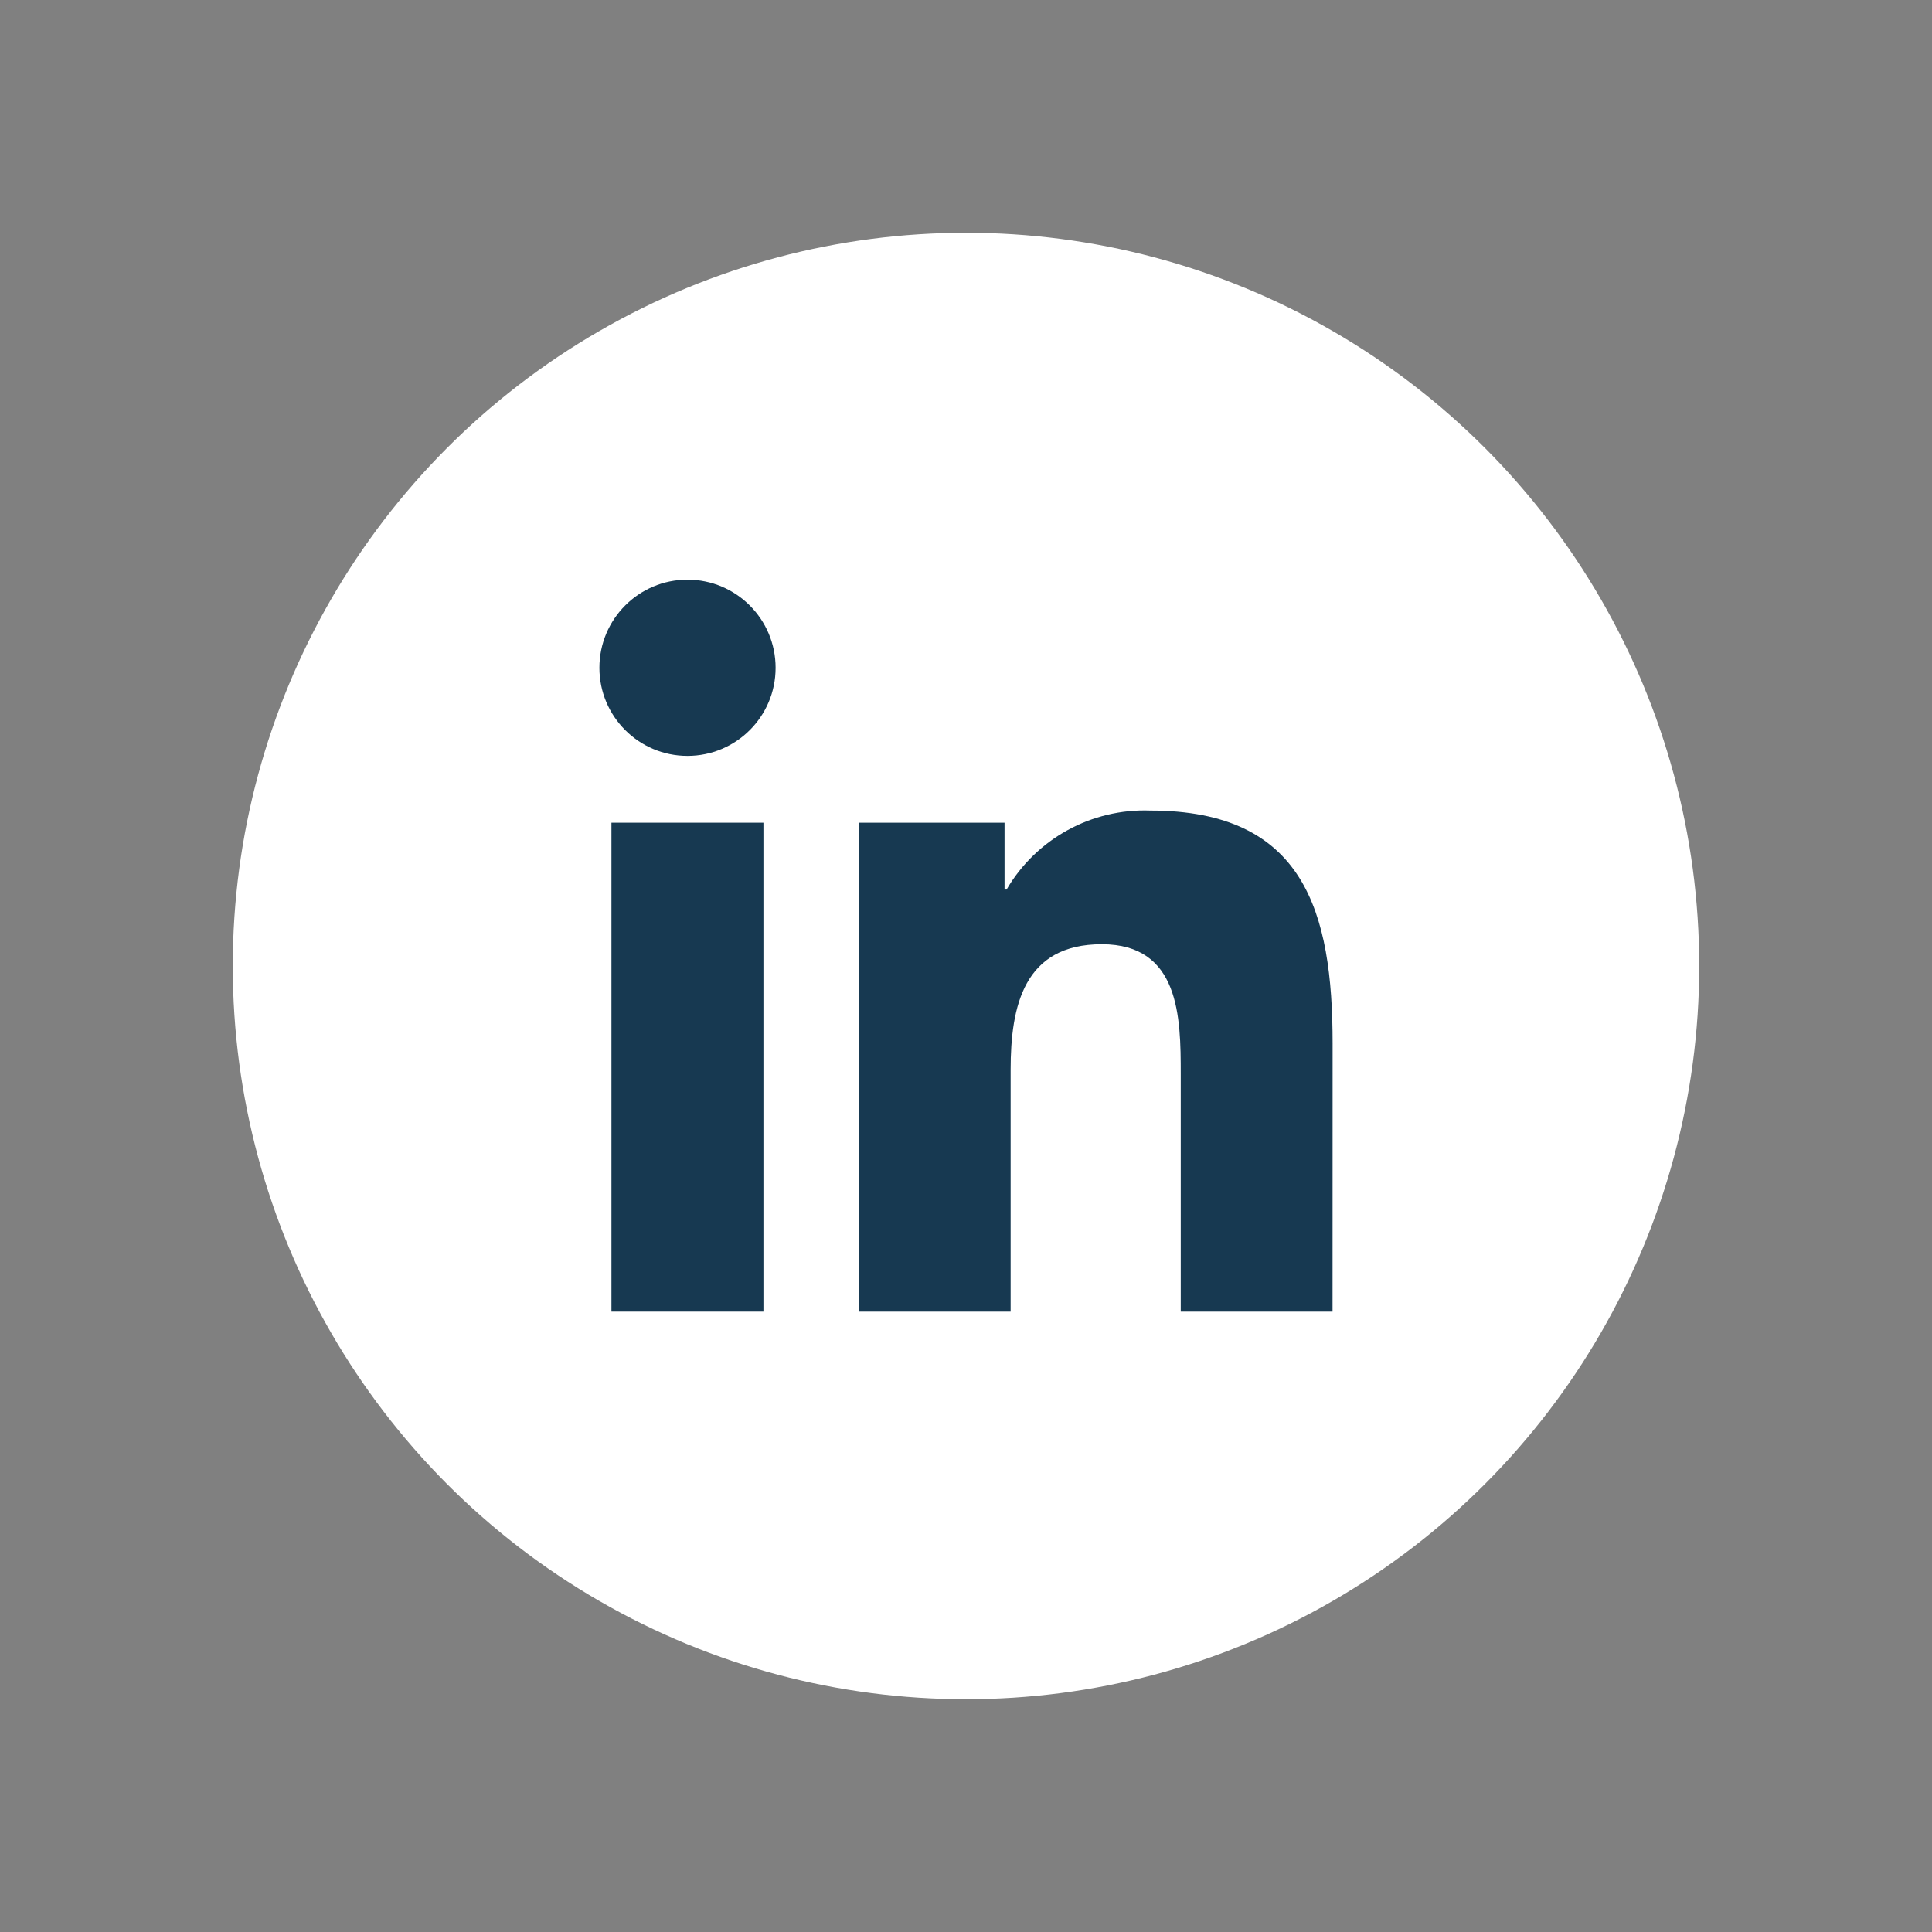 <?xml version="1.0" encoding="UTF-8"?>
<svg id="Capa_1" data-name="Capa 1" xmlns="http://www.w3.org/2000/svg" xmlns:xlink="http://www.w3.org/1999/xlink" viewBox="0 0 600 600">
  <rect x="0" y="0" width="600" height="600" fill="#808080" stroke="none"/>
  <defs>
    <style>
      .cls-1 {
        clip-path: url(#clippath);
      }

      .cls-2 {
        fill: none;
      }

      .cls-2, .cls-3, .cls-4 {
        stroke-width: 0px;
      }

      .cls-3 {
        fill: #173951;
      }

      .cls-4 {
        fill: #fff;
      }
    </style>
    <clipPath id="clippath">
      <polygon class="cls-2" points="-819.12 174.73 -3365.25 174.73 -3146.97 627.16 -3146.97 1750.27 -819.12 1640.78 -819.12 174.73"/>
    </clipPath>
  </defs>
  <g class="cls-1">
    <g>
      <path class="cls-4" d="M-5.24,245.12c0,1.2,3.6,4,4.8,4.8,1.2.8,5.21,3.6,5.21,3.6l-3.6-8.81s-6.41-.8-6.41.4Z"/>
      <path class="cls-4" d="M15.98,253.93c2,2.8,5.21,4.4,5.21,4.4,0,0-2.78-7.94-7.16-6.82.12.05.52.4,1.95,2.41Z"/>
      <path class="cls-4" d="M13.98,251.53s.03,0,.05,0c-.05-.02-.05,0-.05,0Z"/>
      <path class="cls-4" d="M268.57,114.07c-1.85-.31-5.54-.92-5.23-2.15.31-1.23-2.77-2.77-4-2.15-1.23.62-.92-3.39-2.46-2.15-1.54,1.23-3.69,1.23-4.62,1.54-.92.31-3.69,1.23-4.31.31-.62-.92-5.23-2.77-5.23-2.77,0,0-1.85,1.23-1.23,3.69.62,2.46,0,4.93,2.77,4.62,2.77-.31,3.69-2.46,5.85-2.46s4.31,1.23,6.16,2.15c1.85.92,4.62,4.93,6.77,4.62,2.15-.31,8.31-2.46,9.85-2.77,1.54-.31-2.46-2.16-4.31-2.46Z"/>
      <path class="cls-4" d="M238.89,80.4c-.77-1.27-1.31-2.77-1.86-4.24-.58-1.48.35-1.67,1.46-.74,1.11.91,1.47.57,3.32,2.03,0,0,3.52-.17,4.06-.52.56-.41,3.52-.94,4.25-.94s1.1.72,2.77.34c1.66-.34,2.01-.91,2.76-1.84.75-.91.93-1.1,2.42-2.93,1.47-1.85,0,0,.18-1.1.17-1.13.37-1.69.57-2.58.17-.94,1.46-.38,3.3-.38s4.06-.37,4.97-1.47c.93-1.11-1.65-.94-2.03-1.48-.35-.56-2.38-1.11-2.94-1.29-.54-.2-3.86-1.29-5.89-2.59-2.01-1.28-2.4-1.28-3.32-2.38-.92-1.13-.54-2.79-.74-3.51-.18-.75-4.43-2.23-5.18-2.96-.71-.73-1.28-1.1-1.28-1.65s-3.51-.38-4.42-1.12c-.93-.73-3.32.54-6.09.18-.66-.1-3.15.93-4.06,1.49-.92.55-2.76.17-2.58-2.23.17-2.39-2.95-1.65-4.44-1.84-1.46-.17-8.12.19-8.85.19s.56.91.56.91l1.66,2.97s1.11,3.14-.37,4.98c-.36.44,1.09,2.21,1.28,2.75.2.57.94,2.78.39,2.78-.58,0-1.3-1.46-2.42-2.2-1.1-.73-1.1-.38-1.66.37-.54.73-3.3-.2-3.3-.2l-1.3-5.89c.37-1.86-.55-1.48-.55-3.13s.37-1.67.18-2.98c-.18-1.28.37-2.75,0-4.22-.36-1.49-.92.39-1.66.39s-2.59-.56-2.76-1.5c-.19-.93,0-2.38-.74-3.13-.75-.76-2.78-3.14-3.89-4.25-1.1-1.1-2.2-1.1-2.76-1.84-.54-.75-2.2-1.31-2.57-2.04-.39-.72-2.59-.72-3.15-1.1-.57-.37-3.68-.54-5.55-2.21-1.85-1.67-2.75-1.1-3.49-1.67-.75-.54-1.85.57-2.23,0-.35-.54-2.21-.35-3.12-1.28-.94-.93-2.77-.75-3.32-1.3-.55-.56-7.02-5.16-7.75-6.44-.72-1.3-1.29-.38-2.21-1.12-.93-.74-.75-.37-2.03-.94-1.29-.53-2.03-1.29-2.78-1.66-.74-.37-2.23.76-3.86.56-1.65-.19-2.4-.19-2.97-.36-.53-.2-12.71-10.15-13.28-10.32-.55-.2-2.76,0-3.67,0s-3.15-.56-3.52-1.13c-.37-.52-2.03-.17-4.43-1.45-.73-.41-1.12.17-1.86-.57-.73-.72-3.86-.37-4.6-.54-.73-.18-2.95,0-3.32-.91-.35-.95-2.22-.95-2.58-2.24-.37-1.27-3.14-.89-4.8-.89s-3.5,0-5.16-.56c-1.68-.58-6.84-.21-7-.92-.2-.74-4.07.35-5.18.35h-3.87s-2.95.58-3.7.58-2.21,1.28-3.14,1.83c-.92.55-2.38.73-2.38.73,0,0-.19-1.46-.75-2-.54-.56-2.03-.56-2.57-.93-.57-.37-1.49-.56-1.83-1.12-.39-.56-3.16.37-3.91,0-.72-.36-3.86-1.09-4.58-1.83-.75-.75-6.09,1.1-6.09,1.1,0,0-9.97-2.03-11.07-2.6-1.12-.54-1.12,3.16-.95,3.7.21.54-.17,2.95-.89,3.33-.75.35-.94,1.27-1.32,2.03-.35.72,1.86,1.28,3.35,1.84.63.24,1.1,2.23,1.64,2.94.57.74,2.77,3.52,2.77,3.52l.54,2.02s-1.46,2.2-2.58,3.32c-1.1,1.1-1.66,1.3-2.21,1.1-.56-.19-2.59.75-2.59.75,0,0-2.59.55-3.86.36-1.29-.17-3.67.94-4.42.57-.74-.37-.39-1.47-.39-2.4s-2.01-1.49-3.13-2.58c-1.08-1.12-1.82-2.03-2.57-2.97-.73-.9-3.32.54-4.06.54s-2.57.57-3.32-.54c-.74-1.1-.74-2.01-.74-3.32s-.54-3.5-1.49-4.43c-.9-.91-2.03-4.77-2.75-4.96-.75-.21-1.48,1.46-1.48,1.46,0,0-2.21,1.49-2.76,2.24C15.8-1.13,13.4-.03,13.4-.03l-2.57-.18S6.76.88,6.21.53C5.67.17,1.05,1.1-.07-.59L-3.55-.03l-4.08-.18h-5.16l-4.82-.91s-2.19.35-3.11-1.69c-.94-2-2.6,0-2.6,0l-2.23,1.13-2.93-.57-3.32-.55-4.61.95-2.99-.5-.52-.08s-4.61.18-5.16,0c-.57-.17-2.23,1.66-2.77,2.22-.54.55-1.48,1.1-1.86,1.66-.37.54-.72,3.13-.72,3.7,0,.54,1.26,3.29,1.26,3.29,0,0,.56,4.43.39,5.19-.2.73-.94-.76-1.51-1.3-.54-.54-1.63-3.14-2.18-3.89-.56-.74.36-.91.36-2.57s-.19-1.67-.19-2.41-1.83-1.47-2.03-2.37c-.17-.93-1.28-1.5-1.45-2.23-.21-.73-2.78-1.13-2.78-1.13,0,0-2.2-.18-2.97-.55-.73-.35-2.21.74-3.32.2-1.1-.55-2.38-.2-3.5-1.66-1.12-1.49-.37-.93-.18-2.58.18-1.65.55-.93,2.23-2.03,1.64-1.13,1.27-1.67,1.45-4.26.2-2.6-.37-2.21-.92-4.04-.52-1.86-1.66-.75-1.66-.75,0,0-2.03-1.49-2.77-2.41-.72-.93-2.38-2.76-2.96-3.51-.55-.72-1.83-.35-2.01-.91-.19-.57-2.6-.74-2.6-.74,0,0-2.55-.56-2.94-1.84-.37-1.31-2.58-.37-2.58-.37,0,0-1.66,0-2.03-.57-.37-.56-1.29-.73-1.66-1.46-.37-.73-1.85.17-1.85.17l-3.88.2h-5.72s-3.49-.2-4.43-.57c-.9-.37-2.2.57-2.2.57,0,0-1.67-.37-2.21-.75-.55-.35-2.21-.18-2.21-.18l-5.17.57-2.4.73-3.49.36s-4.26,1.85-5,1.85-5.9-.36-5.9-.36c0,0-1.66,1.11-1.66.56s-5.72,2.22-7.01,2.76c-1.28.56-4.6.38-5.91.19-1.27-.19-5.7-1.84-5.33-2.57.37-.76-.75-1.67-.19-2.42.55-.72-1.85-2.39-2.4-3.67-.56-1.27-1.48-1.48-2.22-1.67-.74-.18-2.94.19-4.61-.94-1.66-1.1-1.48,0-2.4-.73-.92-.73-1.47-.93-2.95-1.84-1.49-.91-.95,0-2.4.56-1.49.56-3.32,1.47-4.24.73-.94-.73-1.09-.92-1.48-2.03-.35-1.1-2.78-1.83-4.62-1.83s-4.6.73-5.15.53c-.58-.17-1.49-.91-.94-2.94.56-2.03,5.72,2.58,7.58,1.84,1.84-.73-1.12-1.28-2.03-2.94-.91-1.65-.19-1.48.37-1.86.55-.38,2.01-.92,2.39-2.22.37-1.29-.38-1.29-.55-1.84-.18-.56-4.61-2.95-5.16-2.95s-10.15-2.76-11.61-3.32c-1.48-.54-3.51.18-4.63-.2-1.12-.35-2.76.58-3.33.38-.54-.18-2.94.38-3.89.38s-1.64.92-1.64.92l-2.03.36s-2.22-.73-2.4-2.21c0-.07-.04-.09-.06-.14-.29-1.31-2.14-1.15-2.14-1.15,0,0-2.95-.54-3.52-1.48-.55-.91-3.87-.18-4.99-.91-1.11-.74-2.75.36-4.43,0-1.66-.37-2.75.17-3.32-.37-.54-.56-2.57.92-3.51-.56-.92-1.47-2.93,0-4.22-.55-1.29-.55-3.33.37-3.33.37l-10.52-1.29s-3.5.37-4.43.17c-.92-.17-3.86-.73-3.86-.73,0,0-3.51.73-4.44.56-.91-.21-2.4.54-3.87-.37-1.48-.94-1.11-1.66-3.33-2.77-2.22-1.1-2.03,0-3.67,0s-1.85,0-.55,1.83c.53.81,1.29,2.59,1.64,3.34.37.73,0,2.02-.35,2.58-.39.56-3.52.93-5,.37-1.46-.56-1.83.37-5.9-.37-4.06-.72-3.68.56-4.8.93-1.1.37-1.1.54-1.84,1.3-.74.73-1.12,1.83-1.29,2.77-.19.89.93,2.57.93,2.57,0,0,1.29-1.28,2.21-2.22.93-.9,2.57-.17,4.06-.17s.73,1.28-.18,2.21c-.92.93-.57,2.05-.57,2.05,0,0-2.04,2.76-2.2,3.32-.18.55.37,2.57.37,3.14s2.03,2.94,2.4,3.69c.37.73-.72.36-2.4.54-1.66.19-2.98.73-3.69-.19-.75-.94-.37-1.11-1.49-2.38-1.1-1.3-2.94-1.12-2.94-1.12,0,0-6.47,2.05-7.38,2.22-.92.17-3.13,0-3.87-.37-.74-.37.94,1.45,2.03,2.03,1.12.54.38,2.76.2,4.23-.2,1.47-2.23,2.21-2.97,1.47-.74-.72-2.57-.16-3.32-.53-.74-.37-3.12-.18-3.31-1.45-.19-1.34-2.95-1.14-4.07-3.54-1.09-2.4-3.67-2.76-3.67-2.76,0,0-3.51-.17-4.06-.93-.56-.74-3.71.93-4.43.76-.73-.21-4.06.53-5.37.73-1.27.2-2.38,1.45-3.48,2.4-1.1.91-3.13,1.47-4.44,1.28-1.28-.17-8.85,0-9.01-1.11-.21-1.12-2.98-.36-3.69-1.12-.77-.74-2.95-2.01-3.34-3.31-.35-1.29-1.84-2.21-2.76-3.51-.91-1.28-1.1-1.11-2.4-.9-1.28.17-.74,2.74-.74,2.74,0,0-1.66,4.06-4.23,6.64,0,0-1.47,2.11-2.02,3.68-.11.34-.19.68-.19.92,0,1.48-1.48,1.87-2.23,2.95-.74,1.12-1.49,2.25-2.2,3.15-.74.93-2.4,2.4-3.5,1.65-1.13-.72-1.13-.18-1.86-.72-.74-.56-2.03-.39-3.32-.93-1.28-.56-2.94-.73-4.06-1.84-1.11-1.12-2.94-2.03-3.69-2.59-.74-.53-2.2-2.77-2.57-3.87-.35-1.13-7.01-5.16-7.92-7.38-.94-2.21-1.49-.73-2.77-1.49-1.29-.73-2.21-2.38-3.15-3.86-.92-1.47-.73-2.4.37-4.43,0,0,2.23,2.03,3.32,2.4,1.11.38,2.77.56,3.69,0,.91-.56,1.48-1.28,2.57-3.16,1.1-1.82-.17-2.2-.17-3.66s-1.84-.92-2.96-1.3c-1.1-.37-2.77-.93-3.89-1.48-1.08-.54.75-1.1,1.66-2.02.92-.93.92-.2,1.86-2.03.93-1.85-1.09-1.49-2.4-2.96-1.29-1.47-2.58-1.47-2.95-2.58-.38-1.1,2.95.37,3.49-.55.58-.92,0-1.85-.35-4.05-.37-2.23-2.39-.57-4.25-1.86-1.83-1.29-2.96-1.29-2.96-1.29,0,0-.19-2.95-.37-4.42-.18-1.47-3.87,0-6.46-.74-2.59-.73-3.87,0-5.53.17-1.66.18-1.86,1.13-2.58,1.67-.74.55-2.03,1.47-3.31,1.3-1.31-.17-.92-.55-.92-2.03s-2.03-1.3-2.77-1.11c-.75.17-4.44,1.65-5.55,1.84-1.1.18-4.79-1.49-4.98-2.38-.17-.93-2.75-.93-2.75-1.67s-2.23-.38-2.77-1.67c-.57-1.28-1.49-2.58-3.13-3.32-1.68-.74,0,0-1.12,3.53-1.11,3.49-2.4,1.82-3.89,1.82s-2.21-.36-3.5-.17c-1.3.17-1.45,1.49-2.77,1.84-1.29.36-1.12,2.58.37,5.35,0,0,.54,1.48.19,2.41-.39.91-.39,1.28-.19,2.2.19.94.54,1.66.54,1.66,0,0-.35,2.95-.91,3.88-.56.93-2.76.17-3.87-.75-1.11-.92-2.78-1.1-3.51-2.02-.74-.95-3.86,0-4.78-.36-.94-.38-5.56.18-7.38-.38-1.85-.55,0,0-1.1-.37-1.13-.36-3.54.92-4.62,1.11-1.12.19-2.6.36-3.5-.74-.94-1.1-2.97-.93-2.97-.93,0,0-2.23-1.85-3.31-2.76-1.1-.92-1.84.36-2.78,1.1-.91.74-1.83,1.29-2.57,1.85-.73.52-3.69,0-4.42-.57-.76-.54-1.67-.54-2.4-2.03-.76-1.48-3.89-.36-4.99-2.21-1.1-1.84-.73-1.47-.73-2.76s1.64-.37,2.03-1.12c.36-.74,0-1.09-1.12-1.85-1.1-.74-1.65.57-4.77.94-3.14.36-8.32-2.02-10.16-2.58-1.85-.56-2.95,0-3.69-.19-.74-.18-2.4-.92-3.34-1.66-.91-.73-3.12.2-4.04,0-.92-.17-3.14.36-4.06,0-.93-.38-3.33-.38-3.89-.73-.54-.38-2.78.93-3.86,1.47-1.1.56-4.06,1.49-5.16,1.49s-4.6-.2-5.72-.37c-1.12-.19-5.55,1.84-5.72,3.12-.2,1.29,2.21,3.52,2.21,3.52,0,0-4.04.38-4.97-.92-.92-1.31-2.21-1.65-2.04-2.6.2-.91,1.11-1.48,1.28-2.75.21-1.3-.17-1.3-1.08-2.61-.95-1.27-2.03-2.95-2.03-2.95,0,0-3.88,3.33-4.81,3.54-.91.15-2.94.72-3.5.35-.56-.35-3.33-.2-4.8-1.28-1.49-1.12-2.21-.75-2.95-1.68-.74-.92-.19-1.29-2.57-2.03-.25-.07-.78.13-1.4.36-.78.23-1.68.51-2.29.2-1.12-.56-2.6-.38-4.43-1.66-1.86-1.28-3.49.2-4.23.2s-2.24.9-2.98,1.08c-.72.2-2.75,2.78-3.69,3.53-.92.73,1.31,1.08,1.86,1.28.54.18,4.97.54,5.72.37.74-.18-.54,1.65-1.12,2.2-.56.57-8.1,1.48-8.1,1.48,0,0-3.52,1.31-4.08,1.31s-3.5,1.84-7,2.38l-3.32.74s-2.6.92-3.33,1.29c-.75.37-3.67.2-5.16.2s-1.83.55-1.83.55c0,0-4.06.36-4.99.36s-2.39.74-5.7,1.84c-.63.23-1.49,1.27-2.6,2.58-1.11,1.31-3.32,2.02-4.61,2.58-1.29.55-1.66.93-2.76,1.11-1.13.2-1.48-.56-.39-1.67,1.14-1.1,2.6-1.1,3.51-2.19.92-1.14,1.66-2.6,2.4-3.51.73-.91,1.49-2.22,2.02-2.95.56-.73,3.87-1.47,4.8-1.47s2.77.19,3.14-.57c.38-.73,2.22-1.27,2.58-2.4.37-1.1,1.31-1.49,2.2-2.21.93-.72,2.03-.17,4.26-.72,2.21-.56,2.76.17,4.06-.93,1.29-1.1,1.64-.18,2.78-1.31,1.1-1.09,2.2-1.27,3.67-3.13,1.49-1.83,1.28-1.49,2.59-2.6,1.29-1.09,1.84.2,3.5-.17,1.66-.37,1.28.17,3.15-1.47,1.83-1.67,1.83-.73,3.32-1.49,1.47-.75,1.47,0,.75-1.48-.75-1.47-.2-.73,1.09-2.4,1.29-1.66,2.6-.93,3.69-1.47,1.12-.54,2.78-.54,4.98-2.76.49-.48,2.22-.57,3.51-1.67,1.29-1.08,2.95-.54,3.7-1.08.75-.55,3.87-1.68,4.61-2.24.74-.54,2.77-1.11,4.61-1.65,1.85-.54,0,0,2.22-1.66,2.22-1.67,2.76-.94,3.49-1.11.73-.18,2.59-1.29,4.24-1.84,1.66-.56,4.46-4.99,4.46-4.99,0,0,2.18-2.4,2.01-3.68-.17-1.28-.54-1.28-1.66-2.4-1.12-1.12-2.57-1.12-3.89-2.03-1.3-.93-3.85-1.47-4.6-2.58-.74-1.1,1.1-1.1,2.21-.92,1.09.18,2.94,1.82,2.94,1.82,0,0,3.33,1.32,4.81.75,1.47-.54,1.09-.9.55-4.41-.16-1.04-1.49-.56-2.23-2.05-.74-1.46,0-1.3,0-2.58s-1.46-1.65-2.2-2.76c-.75-1.1-1.66.94-1.66.94,0,0-1.66,2.2-3.13,2.01-1.48-.18,0,0-.93-1.47-.93-1.48-1.66-2.21-2.21-3.48-.57-1.31.91-2.41.91-4.08s-1.83-.76-3.87-1.86c0,0-3.89-.19-4.6-.92-.75-.74-1.49-1.29-2.23-2.39-.75-1.11-2.78-.55-3.32-.92-.55-.35-2.77,0-4.06-.74-1.29-.74-3.13.19-4.42-.38-1.3-.55-3.52.93-4.26,1.29-.72.37-4.41.75-4.41.75,0,0-9.24-1.28-11.81-1.66-2.58-.38-3.69,1.11-9.04.91-5.36-.17,0,1.5-1.11,2.4-1.1.94-1.48,1.66-5.35,1.31-3.88-.37-1.48.36-2.78.36s-2.38,1.3-3.84.92c-1.49-.38-1.13-.38-.94-1.85.2-1.46,2.77-1.46,3.69-2.39.93-.92,2.96-2.22,3.69-4.23.75-2.04-.19-2.04-.19-2.95s-1.29-.21-2.95-.74c-1.66-.57-2.58.35-3.7.19-1.09-.19-6.26.35-7.73.16-1.48-.16-1.12.19-1.48-1.65-.37-1.84-2.58.73-3.69-.17-1.12-.92-1.66.17-3.31.36-1.66.2-2.95,1.12-4.79.38-1.86-.74,0,0,2.01-2.21,2.03-2.24,2.4-1.13,4.24-1.49,1.86-.37,1.68-.56,4.81-2.6,3.13-2.02.37-.74.17-2.39-.17-1.67-.92-1.28-2.01-2.23-1.12-.93-2.03.19-2.03.19,0,0-3.51-.55-4.06-2.04-.55-1.47-1.84-.74-3.33-1.3-1.48-.51-2.77,0-4.06-.51-1.29-.57-3.13-.76-4.25-.96-1.11-.17-3.31.96-4.23.96s-2.22.9-3.31.34c-1.13-.54-2.43.93-3.34.73-.92-.17-2.76,1.86-3.69,2.4-.91.57-2.76,2.41-2.76,2.41,0,0-6.46,2.95-7.95,3.31-1.45.37-1.84,2.4-5.53,7.56-3.68,5.2-.91,1.31-2.2,2.95-1.29,1.65.72,2.04,1.29,2.41.54.36.74,1.85.19,2.21-.28.17.37,1.02,1.02,1.69-.78-.11-1.6.62-2.15.34-.72-.35-2.21.38-4.6.38s-2.03.19-2.76-.2c-.74-.36-3.33-.19-4.43-.54-1.11-.39-3.14,1.08-4.24.92-1.12-.19-3.69,1.09-4.98,1.64-1.28.57.56.93.56,1.85s1.83,1.3,1.83,1.3c0,0,3.33,2.03,3.88,2.21.55.17,2.4,2.76,2.21,3.88-.19,1.09-.92.55-2.58-.39-1.66-.91,0,0-2.03,0s-1.08.39-4.06-2.39c-1.23-1.18-1.29.18-2.21-.38-.91-.55-2.94-.73-3.5-.91-.57-.17-3.51,1.47-4.06,1.66-.56.17-2.59,1.27-3.14,1.47-.58.19-2.98,1.86-3.69,2.21-.75.38-3.52,1.84-5.18,2.58-1.66.74-2.03,1.3-2.76,0-.74-1.29-2.76-1.29-4.06-1.13-1.29.2-7.75,4.27-7.75,4.27,0,0,1.66-3.14,2.22-3.31.54-.19,1.1-4.62.54-4.82-.54-.17-7.36-1.1-7.73-1.65-.38-.55-4.07.38-4.81.38s-3.12,2.2-4.21,2.95c-1.14.73-3.17,1.65-3.89.91-.73-.75-10.15-3.14-10.9-3.14s-.56,1.67-.56,1.67c0,0,.74,4.06-1.45,3.87-.57-.05-2.06,1.1-2.77,1.48-.75.37-2.22,1.27-2.22,1.27l-3.32.2s-3.32,1.48-4.06,1.48-2.04.55-2.04.55c0,0-3.32,0-5.35-1.28l-3.69,1.08-4.79.2-2.03,2.03-2.77.75-4.98.92-7.56,3.49s-1.29,1.3-1.68.93c-.35-.38-1.09.54-2.58,1.67-1.49,1.08-.54.91-2.03,1.64-1.47.74-1.1.91-2.02.2-.91-.76-1.85,1.65-1.85,1.65,0,0-2.03,2.03-2.57,2.39-.56.39-2.41,1.29-3.15.94-.72-.37-2.21,1.12-2.21,1.12,0,0-1.12,3.51-1.83,3.51s-.74.73-1.86,1.47c-1.11.74.37,1.84.37,1.84l3.13,1.65s-.17,3.35-1.1,2.22c-.94-1.09-3.52-.73-4.26-.73s-1.1,1.47-1.1,1.47v1.49l2.59.55.37,2.2,2.77,1.3,2.41,1.47s-.21,2.05-1.86,3.52c-.43.37-1.25,0-3.67-.67-.02.07-1.16.27-8.15.67-.78.02-1.64,1.86-4.8,2.58-3.13.74-3.3-.93-3.86-2.03-.54-1.11-3.49,1.3-4.06,1.3s-1.29.17-5.35.55c-4.04.38-2.38.17-5.7-.94-3.32-1.1-3.69.55-5.35.94-1.66.38-4.8,1.65-5.74,1.65-.89,0-9.01.75-12.7.54-3.69-.17-3.32-1.28-5.73-.92-2.38.38-2.22,1.31-4.06,1.86-1.84.54-1.29,2.21-2.22,3.68-.91,1.48-.17,2.4-.56,4.63-.35,2.2,2.39,1.83,4.25,2.94,1.83,1.11.2,1.49-.19,3.14-.35,1.65,0,1.65-.17,3.32-.18,1.66,1.29,4.42,2.95,6.45,0,0,1.28,1.85,1.85,1.85s2.02.89,8.85,1.65c6.84.73,1.49.93,2.22,1.84.73.92,2.38,2.43,3.5,2.59,1.12.18.18,1.66-.17,3.51-.37,1.83-2.03,1.28-3.33,1.48-1.3.17-2.42.72-5.17.53,0,0-3.34.74-4.44.19-1.11-.54-2.21-.19-2.38-1.12-.19-.9-2.78-1.84-2.96-2.56-.19-.72-2.78-.72-2.96-1.65-.17-.93-2.2-1.66-2.74-2.4-.58-.74-2.43-.74-3.71-2.24-1.29-1.46-.75-.73-3.5-.53-2.78.19-1.86.36-2.03-.75-.17-1.1-2.03-.74-3.51-1.28-1.02-.4-3.77-.42-5.4-.4-.72,0-1.25.02-1.25.02,0,0-1.66.38-2.2-.2-.55-.54-1.49-.35-1.66-2.2-.18-1.85-.37-.74-2.4-2.22-2.03-1.46-2.03-.17-4.06-.73-2.03-.56-2.94,1.47-4.24,2.21-1.29.74-2.78,2.22-3.5,2.94-.75.76.35,2.61.55,3.14.17.55,1.84,0,2.95-.53,1.11-.57.74.74,1.11,3.31,0,0,1.1.38,2.03,0,.92-.37,1.47-.19,4.61.56,3.12.76.74,1.11,1.29,1.48.54.36.74,1.66-.38,2.96-1.11,1.28-1.65,1.48-2.57,1.08-.92-.35-2.77-.53-4.63-1.84-1.83-1.27-1.28-.73-2.94-2.03-1.66-1.28-2.01-.17-4.24-.9-2.22-.76-2.03.35-3.86.54-1.83.18-1.12.74-2.6,1.28-1.48.56-.73,1.68-.19,2.76.56,1.1,1.49.75,2.24,1.67.72.91.16,1.29,1.08,2.77.92,1.47.55,1.83,1.84,2.02,1.29.19,2.78,1.66,4.43,1.86,1.66.17,1.86,1.66,5.53,3.32,3.71,1.64,1.31.18,3.15-.2,1.85-.37,2.6.57,3.89.74,1.29.2,1.29,1.84,2.38,1.84s2.22,2.78,2.22,2.78l-1.85.94s-3.7-.4-4.24-.59c-.55-.18-1.66-1.29-1.84-1.85-.19-.53-1.49-.73-2.03-1.63-.55-.92-1.84-.4-2.4-1.3-.58-.94-8.49,1.1-9.78.38-1.3-.75-2.22-.75-2.22-.75l-2.22-.57s-3.32-.2-3.88-.37c-.54-.18-3.14-.52-4.43-.92-1.3-.37-.74-.55,0-1.84.74-1.3,0-1.48.74-4.81.75-3.34-.35-1.47-1.66-3.34-1.28-1.84-.91-1.08-.16-2.56.72-1.47,2.03-2.58,2.57-3.88.55-1.31,1.1-3.34,1.29-4.97.2-1.66-.74-6.1-1.68-8.14-.9-2.03-4.42-2.39-6.82-1.66-2.4.76-1.11,1.31,1.12,5.53,2.22,4.26,1.1,3.68,1.1,3.68l-.91,3.14-1.48,1.86s-3.52,1.84-3.87,2.4c-.37.56-4.25,1.66-5.18,1.31-.91-.39-2.58.9-2.58.9,0,0-2.4,2.78-2.58,3.31-.19.57-2.05,2.41-2.6,2.98-.54.53-2.03,2.38-2.77,2.94-.73.54-1.1,2.03-1.1,2.77s1.47.93,2.21.93,3.15,1.11,3.15,1.11l-.56,1.85s4.24,4.78,5.35,5.89c1.1,1.1,3.13,2.4,4.42,2.4s0,2.93.2,4.23c.17,1.27-1.68,2.19-2.59,2.96-.93.72-2.03,2.4-4.25,4.59-2.23,2.24-.74,2.24-1.28,6.28-.56,4.06.92,2.41,1.66,3.15.73.73.73,2.05.37,3.87-.37,1.86.74,4.06,1.11,5.35.37,1.29,2.21,1.12,2.95.37.74-.73,2.03-.2,2.57,0,.54.2,2.76,1.85,5.36,1.85s1.29-.55,2.03-1.11c.74-.55.92.38,1.84-.38.94-.74,1.11-.57,2.03-1.48.94-.92,3.89-.17,4.8-.37.92-.17,2.03.54,3.67.37,1.68-.17,2.23.74,2.97.57.74-.19,2.97,1.29,4.24,1.84,1.31.55,3.32,1.11,4.26,1.85.92.72,1.85,1.84,2.58,3.31.72,1.48,2.2,1.3,2.77,3.32.55,2.04,2.58,3.88,3.5,4.25.91.36.2,2.4-.37,2.94-.55.57-2.21,1.11-3.86,1.29-1.66.21-.92,2.05-1.66,3.51-.73,1.47.2,1.11.35,3.14.2,2.03,1.49.73,2.6,1.49,1.11.75,2.21,2.02,3.14,1.65.9-.39,2.58,0,2.58,0,0,0,3.31.37,6.07,1.1,0,0-.53.76-1.66,1.31-1.1.53-3.32.38-4.79.17-1.49-.17-1.3,0-2.03-.17-.74-.18-2.77-.73-4.97-2.03-2.24-1.27-.94.18-3.52-1.65-2.57-1.86,0,0-.73-1.68-.74-1.65-.74-1.45-.56-4.05.19-2.57.19-1.84.37-3.14.19-1.28.74-2.95.56-4.61-.19-1.66-1.85-2.04-2.4-3.32-.57-1.31-3.14-.74-4.23-2.58-1.13-1.85-.93-1.5-2.03-2.96-1.12-1.48-2.96,1.83-4.06.36-1.12-1.46-2.05-.56-2.4-1.1-.38-.54-3.89.54-5.18.37-1.3-.2-2.58,1.3-4.98,1.47-2.4.19-2.4,1.29-3.69,1.66-1.28.37-3.31,4.8-2.94,6.09.37,1.28,1.3,1.84,1.49,2.4.17.54.71,2.95,1.84,4.98,1.1,2.01.9,2.39.73,3.51-.18,1.11-.37,1.84-.73,2.59-.39.73-1.13,1.47-2.03,2.37-.93.94-1.3,1.31-3.31,3.14-2.05,1.86-2.05,3.15-2.78,4.43-.74,1.3-1.11,2.4-2.4,4.24-1.29,1.84-5.35,3.7-5.92,4.27-.55.54-3.86,1.64-5.7,2.21-1.86.54-1.12,1.84-1.12,2.57s-2.03,1.86-2.94,3.14c-.93,1.29-1.29.2-3.15,1.1-1.85.94-1.85.76-2.03.2-.17-.54-2.03-2.19-2.4-2.75-.35-.55-2.96.72-3.67-.2-.74-.93-2.98-.36-3.69-.36-.76,0-3.35.91-4.43,1.11-1.12.16-2.03,0-2.98-.56-.89-.55-3.12-.93-3.12-.93,0,0-7.01-1.29-7.38-1.85-.37-.57-1.86-3.14-2.03-4.06-.18-.92,1.09-.73,1.66-.92.57-.17,1.46-.36,2.59-.55,1.1-.18,2.38.55,3.3.75.91.18,3.69,1.11,4.8,1.48,1.12.36,3.5.17,4.24,0,.75-.2,2.78-.93,4.81-2.03,2.03-1.11,2.4-.2,2.4-1.11s3.15,0,3.87-.57c.74-.55,2.22.2,2.78,0,.54-.17,2.4-1.29,2.4-3.14s-.19-2.03.35-2.95c.57-.93,2.05-.93,2.42-2.96.36-2,1.83-1.46,2.39-2.38.54-.92,2.59-1.31,2.59-1.31,0,0,2.38-.73,4.41-2,.62-.41-.37-2.96-.74-4.81-.37-1.86,1.12-3.69,1.49-4.99.37-1.31.72-.72,2.2-2.03,1.49-1.28,1.86-2.4,1.49-3.14-.37-.73-2.24-2.2-3.32-3.12-1.12-.92-4.61-2.4-5.53-3.15-.93-.73-2.59-1.66-3.34-3.67-.74-2.03,2.41-5.54,2.03-7.21,0,0,0-1.83-.16-2.77-.19-.92,1.1-2.95.9-4.6-.06-.55-.55-1.47-.55-2.76s-1.11-2.4-1.48-3.33c-.35-.92-.56-2.95-.19-4.06.36-1.09,0,0,.56-.37.56-.37,1.11-.91,1.46-1.65.39-.76,0-3.14,0-3.14,0,0,2.03-5.35,1.88-6.29-.2-.9-3.9-4.61-4.46-5.14-.54-.57-2.21-1.3-2.57-1.85-.35-.58-1.29-1.48-1.84-2.22-.56-.76-1.68-1.67-2.4-3.34,0,0,1.11-.91,2.01-1.25.93-.4,2.42-2.6,2.42-2.6,0,0-.54-3.14,2.57-5.52,3.15-2.41.93-1.13,1.49-2.05.54-.93.54-1.86,1.29-2.42.74-.54.92-.72.92-2.03s.37-1.83.18-3.49c-.18-1.66-1.49-2.57-1.49-2.57,0,0-.17-.92-.55-1.86-.35-.91-4.41-2.19-4.41-2.19-.54-.55-1.83,0-2.42-.55-.54-.56-2.93-1.13-2.93-1.13h-2.77l-5.53-1.47-2.4-.36s-4.44,1.48-6.47,1.28c0,0-3.88.2-5.9-.92h-3.69c-1.3.38-2.23,1.84-2.23,1.84l-.91,2.59-1.3,2.94s-1.11,2.22-1.86,2.77c-.73.57-.9,2.41-.9,2.95s.17,2.41.17,3.34-.74,2.58-1.3,3.14c-.54.54-.91,1.85-1.83,3.13-.92,1.28-1.84,1.65-3.13,2.76-1.28,1.12-2.96,2.59-3.52,2.94-.54.38-3.49,2.04-4.61,2.59-1.12.56-2.78,1.48-4.06,2.03-1.29.56-2.22,1.67-2.95,1.86-.74.17-.74,1.67-.74,2.4s0,1.09-2.2,3.33c-2.22,2.2-.74,2.74.54,2.2,1.29-.56,3.89,1.46,4.81,1.1.91-.37,2.57-.56,2.77.36.17.93.35,8.68.35,8.68,0,0-.74,2.97-1.46,4.05-.75,1.13-.93,1.67-1.49,2.96-.54,1.28-1.1,2.77-1.1,3.7s-2.23,5.53-.19,4.22c2.03-1.29,1.85.74,4.24-.36,1.14-.51,2.4.92,3.52.36,1.1-.54,2.76,1.5,3.67,1.5s1.31,1.83,1.87,2.77c.54.91,1.09,3.68,1.29,4.41.18.73,1.09,1.86,2.92,2.03,1.86.19,1.49,1.28,2.97,1.28s2.21,1.49,2.21,2.23-.17,2.2-.55,3.14c-.37.92-2.03,3.51-2.4,4.24-.37.74-2.57,1.86-2.57,1.86l-2.23-.38s-3.13-1.65-3.69-2.2c-.55-.55-2.95-2.03-3.32-3.32-.37-1.3-8.67-5.55-12.74-7.93-4.04-2.4-2.94-.2-3.48-.37-.55-.19-4.81-.93-6.65-1.48-1.83-.54-3.14-1.11-3.51-2.03-.36-.92-2.59-.18-4.24-2.21,0,0-.1-.07-.19-.17,0,0,0,0,.01,0-.43-.4-1.55-1.41-1.86-1.85-.37-.56-2.95-.19-3.69-.76-.74-.52-4.04-1.45-4.6-2.01-.54-.56-3.13.17-3.69-.37-.52-.55-3.32-1.3-4.05-1.85-.74-.55-2.42.75-2.96,0-.55-.73-14.76-2.01-15.85-2.01s-5.35.17-5.35.17l-8.67-4.05s-2.03-1.66-2.58-2.41c-.57-.73-3.32-3.87-3.71-4.61-.35-.72-4.96-.72-5.71-1.1-.73-.38-2.03.54-2.57.37-.57-.2-2.22,1.86-2.42,2.55-.17.77.19,3.54.19,4.45s.19,1.49.19,1.49c0,0,1.1,1.09,2.21.91,1.1-.19,1.29,1.1,2.95,1.66,1.65.56,2.77,1.66,4.26,1.46,1.47-.17,1.83,2.03,2.38,2.24.56.17,2.03,2.21,3.69,2.39,1.67.19,1.47,2.57,2.2,2.21.74-.37.39,1.11.57,2.03.18.91.75,2.21,1.84,2.56,1.12.4,2.58,2.78,2.58,4.26,0,0-.73.75-.92,1.66-.18.92-1.46,2.23-1.46,2.23,0,0-3.89,1.84-4.63,1.27-.72-.54-1.64,2.03-1.64,2.03l.17,1.86-1.66,1.83-1.28,1.48s-3.52-.56-3.89-1.3c-.38-.73-1.27-1.64-1.27-1.64,0,0,.18-3.13.72-4.8.56-1.66-1.28-3.31-1.28-3.31l-3.87-1.3c-.64-.21-2.77.75-4.63.55-1.84-.17-2.03.91-2.03.91,0,0-3.69,2.04-4.23,2.77-.54.75-2.95,2.05-2.95,2.05l-4.24,2.21-5.36-1.66-5.34.57h-2.21l-4.19.82s-9.96,4.11-10.49,4.28c-.51.19-6.7,1.21-7.74.71-1.01-.52-4.47.17-5.83-.52-1.38-.67,1.9-1.03,2.58-1.21.68-.17,2.58-1.9,2.91-3.61.35-1.71-.15-3.6-.15-3.6l4.65-4.65c0-.85-7.23.5-7.23.5,0,0-2.92,1.71-3.46,1.91-.5.17-3.93,1.88-4.64,1.88s-1.7,3.26-1.7,3.26c0,0-2.75,3.45-3.96,3.96-1.2.53-.69-2.06-1.2-2.73-.52-.7-2.59,0-2.92-1.23-.36-1.2-2.42.7-2.42.7,0,0-4.12,1.89-4.81,2.08-.7.16-4.65,0-4.65,0,0,0-3.26,1.18-3.78,1.71-.51.5-3.8,2.92-4.47,3.61-.69.69-6.55,3.95-7.06,3.95s2.07.51,2.07.51c0,0-12.39,4.14-15.49,4.65-3.09.51-2.76,1.56-3.26,2.23-.51.7-.86,6.2-1.03,5.84-.18-.33-2.23,1.55-2.94,2.41-.68.87-1.69,1.36-1.69,1.36l-11.72,2.79s-3.6.66-4.3.15c-.69-.51-3.79-4.48-3.95-6.02-.18-1.56-1.04-.52-3.44-.86-2.42-.35-2.93-1.72-3.63-2.42-.66-.68.86-1.53,1.21-3.09.35-1.55,1.56-1.22,2.07-2.24.5-1.04,1.54-1.2,3.27-2.42,1.73-1.18,3.1,0,3.1,0l5.52-.67s3.43-.17,4.28-.87c.86-.69-1.03-.35-.85-2.4.15-2.07-5.51-5.86-5.86-6.86-.34-1.06-3.95-2.27-4.46-2.93-.52-.7-2.77,0-4.13-.7-1.37-.68-3.79.52-4.66,0-.86-.52-3.6-.17-5.68-.34-2.05-.16-3.77.17-5.16.69-1.38.51-6.18-1.03-6.18-1.03,0,0,.7,2.4,2.25,2.22,1.54-.17,2.75,1.21,3.26,1.21s2.06,2.24,2.57,3.08c.51.88.35,1.59.18,2.06-.18.55,0,1.75.17,2.6.16.85,0,1.71.35,2.24.34.52-.52,2.06-.35,3.26.16,1.2-1.86,4.31-2.92,5.68-1.04,1.37-1.55,3.08-1.37,3.61.15.5,1.9.88,3.27,1.2,1.37.34,1.72.69,2.4,1.37.68.68,1.21,2.59,1.38,3.62.16,1.03-.88,3.61-1.38,5.16-.51,1.56-.51,1.21-1.02,2.05-.52.86-.35,2.93-.85,4.65-.52,1.72-.7,4.83-1.05,3.45-.33-1.38-.84-.52-1.72-1.2-.86-.69-1.36-1.57-1.87-2.95-.51-1.37-2.25-.67-2.76-1.7-.52-1.03-2.76-.53-4.14-1.03-1.37-.54-3.96-.7-5.16-1.4-1.19-.67-3.94.17-3.94.17,0,0-6.89,6.72-8.27,7.39-1.38.71-2.57,1.2-5.14,2.08-2.59.86-2.76,1.71-3.28,2.05-.52.35-4.66,2.93-5.16,3.1-.5.18-4.81,2.77-4.29,6.88.51,4.13,2.57,2.08,3.79,2.76,1.19.7,4.11,7.39,4.11,7.39,0,0-1.71.7-5.16,1.03-3.43.35-2.74.52-4.47.18-1.71-.35-3.28.35-3.94-.35-.71-.67-3.79-1.03-4.65-1.2-.85-.16-4.29.85-4.82.52-.51-.35-3.44-.35-3.96-.87-.51-.51-3.95-4.12-4.48-5.15-.51-1.03-5.32-3.27-5.32-3.27,0,0-2.76,1.55-3.26,1.9-.51.35-2.91,2.92-3.45,3.26-.52.35,0,2.06.69,2.75.71.7,1.36,2.58,1.71,3.62.36,1.02,2.23,3.1,2.93,3.97.71.86,3.95,1,4.98.86,1.04-.2,4.82,2.05,5.17,2.58.34.5-.5,1.21-1.21,1.71-.7.51-2.07,1.87-3.08,2.57-1.04.68-2.07.36-3.11.36s-2.93.67-4.64,0c-1.72-.7-2.24-1.38-2.41-2.06-.18-.7-3.61-1.22-4.47-2.08-.86-.87-2.07-1.72-4.3-2.93-2.24-1.2-1.18-.14-3.1-.67-1.9-.52-4.47-.69-5.51-.86-1.02-.17-1.71-.69-1.54-2.06.17-1.38,1.03-1.74,1.03-2.41s-.71-3.42-1.36-4.65c-.71-1.2-1.92-3.27-2.61-4.12-.67-.86-1.03-3.28.18-5.33,0,0,1.88-2.76,2.23-4.12.36-1.38.53-2.42.36-4.13-.15-1.72-1.36-1.37-3.62-2.25-2.24-.84-.85-.49-2.05-1.36-1.21-.85-2.08-.52-4.31-1.56-2.23-1.01-2.05-.34-3.1-2.04-1.01-1.74-1.36-2.06-2.39-3.11-1.03-1.04-1.21-1.2-1.73-2.06-.5-.87-1.55-.52-2.91-1.04-1.38-.53-2.59-2.4-3.1-2.94-.5-.5-2.05-3.76-2.05-3.76l-3.1-2.08s.86,0,3.1-.17c2.24-.17,1.2.69,2.39,1.04,1.21.35,1.06,1.71,2.42,2.58,1.39.86,1.21,1.01,3.11,2.58,1.88,1.56,2.56.85,4.12,1.2,1.56.36,2.07.36,2.74.69.69.33,2.41.52,3.44.85,1.04.35,3.8,1.04,5.16,1.04s3.61,2.39,4.98,3.29c1.39.82,3.28.32,6.36,1.67,3.11,1.39,7.07.21,7.58.36.51.16,4.48.16,6.88,1.22,2.42,1.03,4.14,1.03,6.03,1.71,1.88.7,11.86.85,12.72.17.87-.7,3.28-.35,6.54-1.21,3.26-.86,3.09-.67,3.09-.67l1.9-.35s3.96-1.74,5.5-2.41c1.57-.68,3.97-2.25,5.67-4.48,1.73-2.24,2.08-2.41,3.45-3.96,1.37-1.53,1.72-2.58,1.72-4.11s-.36-2.24-.86-3.79c-.51-1.56-1.55-1.9-1.9-3.78-.36-1.9-1.19-1.56-2.58-3.11-1.37-1.54-2.76-1.54-4.47-4.13-1.72-2.57-2.91-1.71-4.14-3.45-1.19-1.69-1.55-1-3.26-1.35-1.72-.34-2.76-.51-3.95-.7-1.21-.15-3.97-1.71-4.47-1.88-.52-.19-4.98-3.1-7.4-5.5-2.4-2.42-4.3-.35-5.16-1.72-.86-1.37-2.25-1.72-3.26-3.44-1.04-1.74-4.82-.85-5.68-1.56-.86-.69-2.4-1.55-3.28-1.72-.84-.15-3.94-.86-4.47-1.38-.51-.5-1.88-1.71-2.23-2.74-.33-1.04-2.91-1.04-3.6-1.37-.67-.36-3.8.5-4.3.68-.51.17-6.22.53-6.72-.35-.51-.85-1.72-.85-2.05-1.54-.36-.7-3.46-1.21-3.46-1.21l-2.23.35s-2.22,1.36-2.75,1.22c-.51-.19-2.75.67-3.11,0-.33-.73-.51-2.41-.67-2.93-.18-.52-2.92,1.71-3.44,1.56-.52-.2-2.59.32-3.28-.71-.69-1.02-3.27-.69-3.94-2.41-.7-1.72,1.37-1.37,1.88-1.37s4.65-1.03,3.96-2.05c-.67-1.02-1.21-1.89-1.53-2.42-.36-.51-7.58-1.05-7.58-1.05,0,0-2.07,1.74-2.25.86-.16-.86-3.09-.51-3.09-.51l-2.41,2.58s-1.67.56-2.6.59c-.21.02-.41,0-.48-.05-.55-.36-4.49-1.02-4.49-1.02,0,0-1.55,1.02-4.3,1.52-2.76.53-2.43-.85-2.43-.85,0,0-3.07-.85-3.59-1.2-.52-.33-4.47-3.44-4.47-3.44-.18-.7,1.9-1.37,2.58-1.9.68-.51,2.24,1.37,3.44,1.55,1.19.17,3.11-1.03,6.19-3.44,3.09-2.41,2.76-1.56,4.83-3.1,2.05-1.56.17-1.71.17-1.71,0,0,0-3.46-.35-4.66-.36-1.2-4.83-.16-5.33-1.37-.53-1.21-4.32-1.21-5.33-2.42-1.04-1.21-3.79.53-4.65,0-.86-.49-5.33-.67-5.83-1.03-.53-.33-2.07.71-2.4.71-.35,0-3.63,7.03-4.14,7.89-.5.88-1.71.53-1.71.53,0,0-1.21-2.93-1.21-4.31s.52-2.24,1.21-3.26c.68-1.02,2.05-1.37,3.1-1.89,1.04-.51.84-.87.18-2.43-.71-1.54-1.92-1.03-3.64-1.71-1.71-.69-4.62.51-5.84,1.03-1.21.54-2.75.68-2.75,2.76,0,.73-1.22,5.67-1.22,5.67,0,0-2.4,2.23-2.92,2.08-.51-.19-2.74,1.36-3.6.84-.85-.51-.7-1.03-.18-1.89.53-.85.33-6.35-.52-6.86-.86-.53-1.72,1.2-2.22,2.22-.51,1.04-2.59,3.44-2.93,4.49-.35,1.01-4.47,4.45-5.31,4.62-.88.16-3.79,2.41-6.21,1.21-.62-.32-.51-.69,1.03-2.92,1.55-2.24,3.46-4.99,5.85-6.54,2.42-1.53,2.92-5.67,2.92-5.67,0,0-3.43,2.41-5.5,2.06-2.04-.33-4.97.88-4.97.88,0,0-1.03,2.05-.86,3.23.17,1.22-3.61,2.78-4.47,3.28-.86.52-2.59.68-3.44.52-.87-.17-1.73,2.05-2.23,2.94-.54.85-4.32,1.53-4.32,1.53,0,0-2.76,1.38-3.42,1.71-.71.35-1.23,1.04-1.74.87-.54-.16-3.97,1.91-5.33,1.55-1.38-.35-3.11-1.37-3.79-2.23-.68-.87-3.26.17-3.94-.19-.69-.33,0,0,.35,1.39.33,1.38,1.19,2.06,1.37,2.22.17.18-2.59,2.23-3.45,2.23s-2.42.36-2.57-.5c-.17-.87-3.44-.87-4.32-.7-.86.17,0,1.38-.17,2.58-.16,1.22-8.42,4.64-8.42,4.64,0,0-2.4,1.05-4.63,1.05-.56,0-1.74-1.38-1.92-2.58-.16-1.21-2.92-2.05-3.08-2.6-.18-.51-2.75,1.22-3.28,1.73-.51.51-.51,2.07-.51,2.07,0,0,.17,3.79.17,3.61s-3.26,1.89-3.97,1.89-2.73,1.03-3.26.86c-.52-.17-2.24-.52-2.24-2.75s-3.09-2.41-3.44-3.46c-.33-1.03-4.3,3.11-4.65,4.31-.33,1.2.86,3.79,1.71,4.48.88.69,1.57,2.06.88,2.24-.68.16-2.4,1.01-2.75.5-.35-.5-4.47-1.03-4.47-.35,0,.61.87,1.68,1.11,1.76-.15.3-.59,1.5-.59,1.5l-1.92,2.08s-2.92,1.03-3.26.16c-.33-.86-1.36-2.06-1.54-2.91-.17-.87-2.07,1.38-3.28,2.05-1.19.7-2.05,0-1.54-1.38.52-1.37.86-6.01-.34-6.01s-3.61,2.41-3.96,3.27c-.34.87-1.55,3.78-1.9,4.66-.35.85-3.09,3.42-4.15,4.28-1.02.85-2.38,4.63-2.38,4.63,1.01-.85,1.7-1.03,3.44-1.35,1.71-.36,1.01,1.7,2.22,1.35,1.21-.32,1.9.53,3.61-1.03,1.72-1.55,1.55,0,2.93-.85,1.37-.86,1.37.34,3.61.17,2.23-.17,1.02,1.88,1.55,3.27.52,1.4-1.75,3.28-1.75,3.28,0,0-2.55.66-2.55-.87s-1.39-1.88-2.07-2.24c-.69-.36-2.75,2.58-2.75,2.58,0,0-2.23.34-2.41-.68-.17-1.05-2.4,2.04-2.92,1.87-.53-.16-.53.73-.34,2.26.16,1.55-.87,1.9-1.21,1.9s-2.07,1.71-2.75,1.38c-.69-.35-2.41,1.89-2.41,3.79s.34,1.53.86,1.87c.51.36-2.93,3.79-3.78,3.97-.87.17-2.76,2.74-3.44,3.42-.69.71-.69,1.91-.69,1.91,0,0-8.44,7.75-8.11,9.97.36,2.23.2,2.23.86,2.41.71.17-2.22,1.56-4.12,1.37-1.86-.17-2.55-.17-3.78-.17s-1.69,2.08-2.05,3.97c-.16.85,4.29,1.04,3.28,1.73-1.03.67-1.38,1.02-2.07,1.71-.7.68-1.21,1.35-1.21,2.4s-.18,3.11-.18,3.11l-1.04,2.77-2.58,1.53s-1.72.7-2.42.34c-.67-.34-.32,1.72-.32,1.72,0,0-1.06,3.1-1.21,4.15-.2,1-1.39,2.21-1.39,2.21,0,0-1.37,1.54-1.9,1.9-.5.34-2.4,1.37-2.92.49-.52-.85-1.53-.15-2.06-.33-.51-.17-2.25,1.89-2.25,1.89,0,0-1.71,2.58-1.86,3.12-.19.51-3.97,3.24-4.66,3.44-.69.15-2.92,1.71-3.44,1.71s-1.71,2.93-1.9,4.13c-.16,1.18-2.05,3.26-2.05,3.26l-3.09,2.75s-2.42,1.38-2.6.69c-.15-.69.54-2.06,1.21-3.44.68-1.37-1.87-.33-2.57-1.2-.69-.88-1.9,1.03-2.58,2.23-.71,1.21-.35,2.92-1.03,4.32-.69,1.37-1.36,2.22-1.72,3.25-.33,1.03-4.97.52-6.18.67-1.21.17-3.09.36-3.97.17-.87-.17-2.05.85-2.56,1.91-.53,1.01-.53,2.58-.53,2.58,0,0-1.36,1.72-1.89,1.88-.51.19-2.76.19-3.62-.33-.86-.51-1.54.67-1.9,1.2-.35.51-.5,1.54-.5,1.54l-3.62,2.92s-3.79,2.24-5.17,3.11c-1.37.85-3.08,1.71-3.59,1.88-.53.17-1.57,2.24-1.72,3.11-.17.85-1.04,2.57-1.21,3.59-.17,1.05-1.04,4.31-.53,5.18.53.85,1.74,2.06,2.42,1.87.69-.15.51,2.06.51,2.76s-.86,2.4-1.54,3.78c-.69,1.37-1.39,4.82-2.07,6.36-.69,1.57,1.21,3.62,2.07,3.95.86.37,4.47.52,4.47.52,0,0,2.08,1.74,2.4,3.1.58,2.32-1.04,1.21-2.25,3.97-1.19,2.75-1.01,3.44-2.22,4.97-1.19,1.55-1.39,3.79-.33,4.15,1.02.34.84.5,1.71-.2.84-.67,1.87-.67,3.6-1.89,1.73-1.2,2.59-.14,3.1.53.51.68-.33,2.75-.86,3.61-.5.85-2.75,2.94-4.11,4.29-1.37,1.37-.54,1.73-.54,3.81s2.24,2.41,4.14,2.74c1.88.33,2.4,1.22,3.44,2.24,1.04,1.03,2.4,1.2,5.16,2.41,2.76,1.18,5.16,1.74,7.91,2.05,2.76.35,10.66-3.95,10.66-3.95,0,0,2.75-2.06,3.26-2.59.53-.49,1.56-1.35,4.32-3.08,2.74-1.73,2.22-1.2,3.26-2.4,1.04-1.22,1.71-1.05,3.11-1.56,1.36-.49,2.57-1.37,4.62-1.87,2.07-.53,2.93-3.47,2.75-4.34-.18-.86,1.39-8.24,2.57-8.04,1.21.12-.15,2.55-.34,4.27-.16,1.74.69,1.88,1.38,3.28.67,1.36,2.42,1.19,3.78,1.71,1.36.51,1.36,1.37,2.05,3.44.12.3.17.57.19.83.15,1.28-.76,1.47-1.04,2.79-.34,1.55.35,2.4.52,4.31.17,1.87,2.07,1.72,3.26,2.37,1.21.7,2.92,1.57,3.28,2.43.35.85-.52,4.13.51,6.53,1.04,2.39.7,4.99,1.21,7.05.51,2.07,2.23,2.25,4.31,3.44,2.04,1.22,2.04,3.45,3.07,5.16,1.05,1.72,2.07,1.72,2.07,3.1s-.17,1.71-.5,3.09c-.36,1.39-2.07,2.75-2.78,3.63-.66.85.35,2.4.88,3.42.52,1.04,1.9,2.06,2.22,2.75.35.7,1.04,1.9,1.04,2.42s1.72,3.26,2.24,3.95c.51.68,4.47-1.02,4.47-1.02h6.52c.5,0,2.24-.87,2.57-3.28.36-2.4-.51-3.1-.51-4.13s3.79-.49,4.82-2.4c1.05-1.88,1.71-.17,2.57-.71.85-.51,2.24.17,3.11,0,.86-.15,3.96.71,4.47.53.5-.17,2.4.17,2.92-1.38.51-1.55,1.37-1.55,1.72-3.09.35-1.55,2.92-1.91,2.92-1.91-.19.52.34,4.84.34,4.84,0,0,2.25-2.4,2.76-5,.5-2.57,1.54-2.23,1.89-3.44.33-1.21,1.39-8.26,1.39-8.26-.53.18-.53.87-1.22,1.57-.7.67-1.38,2.58-1.89,2.91-.51.34-1.9,1.74-1.9,1.74,0-.87,0,0,.32-1.4.37-1.38.37-1.03.71-2.05.35-1.04.52-.7.52-1.9s0-2.05.34-3.11c.33-1.03.33-1.53.33-2.06s.18-2.08.36-2.91c.17-.87.51-1.38.51-2.93s-.15-3.07-.34-6.02c-.17-2.92.34-.69,1.04-2.74.69-2.05,1.22-1.89,1.9-3.26.69-1.41,2.07-.54,2.07-.54,0,0,1.87-.5,3.26-1.19,1.36-.69,3.24-.35,3.24-.35,0,0,1.41-1.37,1.91-1.9.51-.5.86-.34,1.9-.69,1.01-.34,2.41-1.02,2.91-1.72.52-.69,2.42-2.05,2.59-2.57.19-.51.85-1.37.51-2.42-.32-1.03-.51-.85-.69-1.54-.19-.68.51-1.04.69-2.06.18-1.02,1.73-.86,2.93-2.23,1.19-1.34.68-.85.84-2.76.17-1.87,0,0-1.2-2.73-.31-.73-1.04-1.74-1.54-2.75-.5-1.05-1.72-.18-2.57-.68-.86-.52-1.04-1.04-5-4.48-3.96-3.47-2.4-.36-3.59-1.72-1.21-1.38-1.92-.52-3.28-1.21-1.38-.7-1.72-.33-2.24-.7-.5-.33,0,0,.51-2.39.51-2.42.17-2.58-.18-4.8-.34-2.26-1.01-3.29-.84-4.85.15-1.54.5-1.72.67-2.57.17-.86,1.38,0,2.07-1.2.68-1.2,0-1.38-.36-3.11-.34-1.71-.16-.85.53-2.04.69-1.2.86-.54,1.54-2.43.69-1.88,0,0-.5-3.09-.14-.85-1.56-.51-1.21-2.41.35-1.9.68-.88,1.71-1.05,1.04-.16,1.88.88,2.76.33.86-.48,1.72-1.01,2.07-2.21.33-1.2-.69-1.71-.54-2.23.18-.51,0-1.91-.68-3.61-.69-1.74,1.21.17,1.89.17s1.72.85,2.59.5c.86-.33,3.09-2.92,3.94-3.95.86-1.03,3.44-1.03,4.83-1.88,1.39-.88,2.59-1.73,5.33-3.28,2.75-1.55,2.4-.69,3.61-1.71,1.19-1.04,1.55-1.38,2.57-2.05,1.04-.7,2.4.33,3.79-.7,1.38-1.06,1.38-.86,2.4-2.06,1.03-1.21,1.72-1.91,3.43-3.6,1.72-1.74,2.25-2.08,3.62-3.45,1.38-1.4.35-1.04.85-1.89.53-.87,1.21-1.74,1.38-3.11.19-1.38-1.02-.35-2.23-2.24-1.2-1.9-1.71-1.72-1.55-3.45.18-1.71.86-1.37,2.4-3.6,1.57-2.24.88-.86,1.9-2.92,1.03-2.06,1.56-2.06,2.59-2.58,1.04-.54,1.36-.35,2.91-1.72,1.55-1.37,2.07-1.37,2.93-2.4.85-1.04.85-1.72,2.23-2.92,1.38-1.22,1.38-.19,2.24-.7.85-.53,2.23.51,3.09.36.87-.19,1.56.5,2.75,0,1.21-.53.86.34,2.07,0,1.19-.36.86,1.19,2.93.67,2.05-.51,1.71,2.59,2.75,2.06.58-.3.9-.54,1.42-.91.38-.28.86-.63,1.66-1.15,1.9-1.2,2.4.87,3.78,1.2,1.37.36,2.56,1.04,4.13,1.91,1.56.85.36,2.93,1.03,3.42.69.51,1.55,4.13,1.72,3.79.18-.35-.34,4.99-.17,5.49.17.51-3.26-1.71-3.26-1.71,0,0-2.58,1.21-2.4.52.16-.72-1.04,3.78-1.21,4.29-.18.5-2.58,1.72-4.31,2.74-1.71,1.05-1.36,1.57-1.89,2.24-.51.71-2.07,2.94-2.07,2.94,0,0-3.61,2.92-4.12,3.42-.52.53-1.21,1.04-3.09,2.77-1.92,1.72-3.28,1.53-3.28,1.53,0,0-4.11,1.75-4.11,2.76s-.18,1.9-.18,2.76-2.77,2.07-3.96,2.57c-1.19.54-4.3,1.22-5.33.88-1.02-.34-1.55,1.03-2.05,1.88-.53.86-1.9,2.76-3.26,4.14-1.39,1.36-.88,1.72-1.21,2.58-.35.85-1.39,3.08-1.06,5.16.35,2.06,1.56,4.46,2.07,5.15.52.69,2.75,4.81,4.13,5,1.38.16,1.05,4.81,1.05,4.81,0,0-4.48,11.33-2.43,14.78,2.07,3.43,1.21,1.21,1.9,2.23.69,1.03,2.74,1.38,3.79,1.9,1.02.51,3.58.33,4.97.33s2.25,1.24,3.97,1.56c1.71.33,1.54,1.72,2.74,3.94,1.19,2.24,2.07.88,2.76,1.89.67,1.05,5.66,1.9,7.04.88,1.38-1.03,2.25-.71,3.44-1.39,1.2-.69.69.36,2.05-1.04,1.38-1.37,1.03-.51,2.25-.67,1.21-.18,2.4.16,4.65-1.38,2.23-1.55,2.23-2.05,3.1-2.74.86-.71,2.38,0,4.47-.18,2.05-.17,2.24.36,3.09-.33.86-.69,1.72-.54,5.49-2.42,3.79-1.89,2.42.51,3.47.51s3.09.88,6.69,1.37c0,0,2.06-.49,4.65-1.88,1.25-.64,1.55-.8,1.87-.82.29-.04.58.07,1.92-.22,2.58-.5,1.89.69,2.92,1.4,1.01.68.67,1.37,1.72,2.9,1.04,1.55,1.72,1.73,3.09,2.24,1.36.52,3.44.86,4.14.52.69-.36,3.77.16,4.81-.36,1.03-.51,3.44,2.41,2.75,2.25-.68-.2-2.91.85-4.12.67-1.21-.17-2.57.85-3.43.17-.85-.69-2.25.68-2.93.36-.71-.36-4.14,2.05-4.83,1.87-.69-.18-2.92,1.72-3.43,1.55-.51-.2-2.92,2.57-2.92,2.57,0,0-.07.05-.13.1-.49.4-2.18,1.74-2.64,1.46-.51-.36-2.74,1.01-3.26,0-.51-1.05-3.27.85-3.95-.71-.71-1.54-3.79-.34-4.47-1.03-.71-.67-2.76.69-4.3-.34-1.56-1.03-2.42-.33-2.93-.68-.52-.35-3.63.68-4.29.35-.71-.35-1.72,1.03-2.26,1.2-.5.16-2.06.84-2.75,0-.69-.87-6.19,1.55-6.19,1.55,0,0-4.65.67-6.01.5-1.39-.17-1.55,1.56-2.76,3.27-1.21,1.72-2.92,1.55-4.99,3.27-2.05,1.71.52,2.58.86,3.78.35,1.2.35,2.39,1.39,3.96,1.03,1.54.33,1.38,1.9,3.61,1.54,2.24,2.73,2.24,3.61,1.71.86-.51,1.54-.34,2.91,4.48.17.55.27.98.35,1.38.55,3.03-1.21,1.7-1.37,2.92-.17,1.36.16,4.62.16,4.62l-2.93,3.45s-2.57,2.05-2.91,1.38c-.33-.69-6.36-1.55-6.36-2.92s-2.76-.68-2.91-2.76c-.19-2.06-.86-.86-1.57-1.2-.67-.34-3.44,0-3.78-1.55-.33-1.54-2.07-1.02-2.74-1.54-.69-.55-1.71.51-2.57.85-.89.33-3.28,2.4-4.14,3.26-.86.87-1.04,2.07-2.07,2.59-1.02.51.18,2.57-.87,3.44-1,.85-.5,1.56-1.19,1.56s-1.03,1.03-2.4,2.07c-1.39,1-.35,2.57,1.01,4.11,1.39,1.54-.85,1.37-1.36,1.37s-.53,2.25-.53,2.25l1.72,1.54s0,1.95-.12,2.45c0,.07,0,.12-.05.14-.15.17-1.55,3.78-2.05,4.31-.52.5,1.39,1.37,2.05,3.1.35.83.35,1.96.05,2.88-.33.97-.96,1.74-1.93,1.74-1.9,0-1.36,2.07-1.9,4.31-.52,2.24-2.06,3.6-3.78,3.1-1.72-.51-1.54.69-3.77.18-2.26-.53-3.09,3.08-4.65,4.64-.43.43-1.02.8-1.68,1.1-1.67.79-3.91,1.08-5.9.45-2.75-.87-3.59-.87-3.59-.87l-2.07-4.29s-3.61-1.72-4.14-2.07c-.51-.34-3.26.86-5.33,1.04-2.05.18-3.61.85-3.61.85,0,0-4.8,1.74-7.06,2.59-2.23.85-6.35,3.95-7.75,4.12-1.36.17-2.57.51-2.57.51,0,0-2.74-.17-4.8.51-2.07.71-1.72.86-3.26,1.91-1.57,1.04-3.62,2.21-5.51,2.57-.55.1-.9.22-1.16.33-.62.22-.67.22-1.24-1.01-.86-1.73-2.76-1.55-3.62-1.88-.88-.35-9.12-5.86-10.33-7.06-1.19-1.21-2.91,1.02-3.95.67-1.04-.34-1.9.86-3.97,2.08-2.05,1.2-3.44,2.56-5.51,3.62-2.04,1.03-2.22,1.54-3.79,1.54s-2.22.18-2.74-.51c-.52-.69,1.2-2.93,1.36-3.79.19-.85-.85-.85-2.4-.51-1.56.33-2.25.86-5.51-1.21-.64-.42-4.47-2.24-4.11-3.61.33-1.38.51-1.38.68-2.24.18-.85-.68-2.05-2.75-2.75-2.05-.67-1.9-.33-2.92-1.21-1.05-.85-.88-2.92-.71-4.46.17-1.55,1.9-2.41,2.93-3.61,1.01-1.21,2.57-.35,2.4-1.21-.18-.86-.35-2.22.17-3.45.51-1.2,3.79-1.37,4.3-1.71.51-.34,4.12-1.55,5.01-1.55s1.19-2.22.86-3.1c-.36-.85-2.07-1.35-3.1-2.05-1.04-.69-2.94-.51-3.79-1.04-.86-.51-.33-3.42-.18-4.8.18-1.4,2.43-1.91,3.79-3.26,1.37-1.41-.69-4.34-.69-5.02s.54-3.08.86-4.13c.33-1.04-1.19-2.74-1.39-3.44-.15-.68-4.12,2.08-5.31,2.93-1.22.86-3.11,3.44-3.28,4.29-.15.88-3.08,2.26-4.48,2.75-1.36.53-3.6.69-4.62.36-1.05-.36-2.59,1.37-3.13,1.2-.5-.17-2.55,1.72-3.41,2.06-.85.35-2.06,2.77-2.74,3.26-.69.52-.86,3.79-1.04,5.16-.17,1.39.51,3.97.51,3.97,0,0-.34,6.36.16,10.14.09.6,2.07.51,3.11.68,1.04.17,2.76,2.05,3.62,2.75.84.67-.86.67-3.45,2.76-2.59,2.06.17,1.71.34,3.26.17,1.54.52,2.05,1.04,2.05s.5,2.58.86,3.11c.35.51,2.05.85,2.05.85l1.38,3.61s.18,3.63,0,4.13c-.15.49-1.55.86-2.43.86-.83,0-1.36.85-1.69,3.95-.34,3.11-1.72,2.08-2.25,1.37-.51-.69-4.8-1.55-5.66-2.58-.86-1.03-3.44.17-4.66,0-1.21-.16-2.92,1.38-2.92,1.38,0,0-.88.76-1.64,1.25-.39.26-.77.46-.94.46-.51,0-4.3,1.4-4.98.69-.69-.69-3.11.36-5-.14-1.89-.54-3.09,1.36-3.09,1.36,0,0-3.61,2.07-4.11,2.75-.53.7-1.21,2.06-1.57,3.78-.35,1.72-3.44,3.78-3.44,3.78,0,0-2.4,2.58-2.75,3.44-.36.85-1.21,2.76-1.38,3.28-.17.51-1.89,3.08-1.89,2.74s-3.79,4.31-4.3,4.65c-.52.33-2.92,1.71-5,2.41l-2.93,2.22s-3.76,2.58-4.13,3.12c-.22.33-1.64,1.17-2.98,1.54-.63.18-1.21.27-1.66.18-1.36-.36-1.54.85-2.05.33-.53-.51-3.63,2.59-5,3.62-1.36,1.02-.69,2.91-1.01,3.61-.35.7.86,4.98.86,4.98,0,0-3.79,2.61-5,3.28-1.21.69-2.93,1.36-4.3,1.55-1.36.16-3.61,1.01-3.61,1.01,0,0-1.38.86-1.2,2.26.17,1.38-.35,1.88-.52,3.43-.17,1.54-3.44,1.37-3.97.86-.5-.52-5.66.85-6.71.34-1.02-.51-3.1-.34-3.77-1.56-.69-1.2-3.61-1.88-4.98-2.41-1.38-.5-5.15-1.03-6.72-.87-1.54.2-.33,1.4.51,2.25.87.85.87,1.9,1.4,2.92.51,1.04.84,3.97,2.38,4.29,1.55.34.86,2.93,1.39,5.02.53,2.05-1.39.49-2.75,0-1.37-.54-2.25.49-3.95-.54-1.72-1.03-3.45.54-5.5.18-2.07-.35-2.24-.52-3.28-1.9-1.02-1.4-2.23-.17-3.09-.51-.86-.34-1.05-.88-2.24-.52-1.19.35-2.04,1.21-2.75,1.56-.68.34-1.9-.86-3.94,0-2.07.85-2.25-.19-2.94,0-.67.17-3.78,2.91-4.97,4.13-1.21,1.2,1.54,3.42,1.36,5.16-.17,1.7,1.04,2.55,1.9,3.41.86.87,3.44,1.06,5.68.7,2.23-.33,1.7.7,2.23.52.51-.17,1.9,1.21,2.6,2.06.66.85,2.03,2.58,4.29,1.89,2.24-.69,2.24,1.22,3.25,1.22,1.06,0,1.41.68,2.93.68s1.21,1.9,2.07,2.05c.86.18,1.72,1.41,1.9,2.26.17.85-.54,1.71-.54,2.38,0,.71,1.57,2.08,2.76,3.82,1.23,1.7,1.73,2.22,2.75,2.92,1.03.67,1.57,2.39,3.63,2.76,2.05.33,1.37,1.71,1.53,2.56.18.85.86,3.25,1.04,3.95.17.71-.33,3.1-.33,3.1l-1.04,3.62s1.04,5.67.85,7.23c-.17,1.54-1.71,10.66-2.22,12.54-.53,1.91-1.06,1.38-3.11,3.45-.14.14-.23.23-.35.35-1.6,1.59-1.02,1-3.26.69-2.4-.36-1.89.51-3.26.19-1.38-.35-2.57-.35-3.94-.54-1.41-.16-2.09.2-3.13-.5-1.02-.7-3.26.86-5.31.7-2.07-.2-2.42-.87-5.16-1.56-2.77-.7-2.26,0-2.26,0,0,0-2.9.86-4.63,1.2-1.72.35-3.26.51-3.26.51,0,0-3.79-.69-5.33-1.22-1.54-.5-3.61.36-3.8-.34-.16-.69-3.26-.86-3.61-1.37-.35-.52-6.7.85-7.22.85s-1.04.51-3.44.7c-2.4.16-2.06.69-2.92-.18-.87-.86-1.36-.51-2.41-1.54-1.02-1.03-2.23-1.53-3.78-1.7-1.54-.2-2.57,1.18-3.26,1.87-.69.68-1.36,2.76-2.24,3.61-.87.86-3.09.86-3.78.52-.68-.35-2.92,1.03-4.64,1.35-1.72.36-2.23,2.24-2.58,3.29-.35,1.03.86,1.7,1.54,2.05.69.35.86.86,1.9,3.11,1.04,2.23.86,1.55,1.04,2.4.14.76.04,2.12-.22,3.71-.05.24-.07.49-.13.76-.33,1.9,0,2.58.35,4.31.33,1.71,1.04,2.58,1.37,3.11.35.49.52,3.59.52,4.64s.33,3.6.5,4.46c.19.87-4.47,12.55-4.82,14.96-.33,2.4-1.01,1.9-2.75,4.31-1.73,2.41-1.03,2.07-1.03,3.61s.36,1.54.86,2.06c.51.51.17,2.93.33,4.12.18,1.2,1.72.7,3.97,1.06,0,0,.86,2.21,1.37,2.9.51.69.71,2.41.87,3.62.17,1.2-.67,4.12-1.55,5.15-.86,1.04-.69,3.79-1.19,5.15-.54,1.4,1.19,1.57,1.19,1.57,0,0,1.72-.35,2.94-1.04,1.19-.69,2.21-.34,3.26,0,1.03.34,3.79,1.38,3.79,1.38,0,0,1.21.34,3.09.16,1.89-.16,1.21-.16,2.25-1.36.52-.64,1.17-.64,1.86-.58.63.01,1.27.13,1.91-.13,1.39-.5,1.9.35,2.6.71.68.35,3.96,1.36,4.97,1.88,1.04.51.71,3.79,1.04,4.29.33.53,3.97,4.49,4.13,5.18.17.7,3.96,1.9,4.49,2.07.51.17,2.4-1.37,3.43-2.43,1.02-1.02,2.05-2.56,2.57-2.56s4.81-.87,6.53-2.42c.46-.41,1.71-.5,2.75-.17,1.04.35,2.25.17,3.26,0,1.03-.16,3.79-.87,4.83-.87s2.58,1.21,2.58,1.21c0,0,2.24-.67,2.75-1.21.51-.49,4.82.54,4.82.54l2.22-1.21,2.58-1.37s3.26-3.28,3.97-4.32c.68-1.02,2.75-2.22,2.75-2.22,0,0,4.65-1.35,5.15-2.58.54-1.21,1.04-.69,1.54-1.71.52-1.05,1.73-1.37,2.59-2.78.86-1.34,1.21-1.87,2.07-3.4.86-1.56,1.54-1.22,2.22-1.74.71-.52,3.63-1.7,3.97-2.24.35-.51,1.03-1.19.5-2.91-.5-1.72-1.9-1.72-2.91-2.59-1.06-.86-1.56-1.51-1.9-3.77-.35-2.24.53-2.59.53-4.12s1.02-1.74,1.52-3.11c.53-1.38,3.62-7.57,3.46-8.08-.18-.53,1.72-2.06,1.72-2.6,0-.49,3.44-2.24,3.97-2.73.5-.53,3.41-1.38,3.41-1.38,0,0,3.28-2.25,3.97-2.75.68-.53,3.08-.35,4.12-.88,1.03-.49,3.96-1.17,3.96-1.17,0,0,2.4-1.72,4.98-4.66,2.57-2.91,2.92.17,3.96-.7,1.01-.83,1.9-1.53,2.91-3.26,1.04-1.71.54-1.55.17-2.58-.22-.63-.74-2.04-1.28-3.59-.34-.97-.67-2-.94-2.95-.7-2.4,0-1.88.69-3.42.67-1.57,3.78-4.3,4.3-5.17.52-.86,4.12-1.91,5.85-2.58,1.72-.69,2.58.87,3.95.87s3.96.16,6.03.35c2.05.18,2.38,2.05,3.08,2.74.71.7,3.26.51,4.13.51s6.03,1.72,7.04,1.57c1.04-.2,5-3.28,7.75-6.03,2.76-2.74,2.4-.34,2.91-1.38.53-1.03,1.56-1.71,4.15-3.95.06-.03.09-.06.13-.11,2.42-2,2.11.8,2.95.29.85-.52.85,0,1.71-1.04.86-1.02,1.73-2.23,2.93-3.1,1.21-.86,2.07.7,3.78-.33,1.73-1.03,2.08.17,3.27-.18,1.21-.36,2.06,1.38,3.1,1.9,1.02.51,3.27-.52,4.12-.33.86.16,4.65,1.53,5.51,1.87.86.35,1.38,2.61,1.38,4.31s1.7,4.13,1.88,5.16c.17,1.03,2.07,3.79,2.76,4.49.68.67,2.07,2.73,4.47,4.63,2.4,1.87,1.89,1.37,2.4,1.53.52.17,2.75,2.76,4.32,3.96,1.54,1.2,4.95,4.13,6.01,4.31,1.03.17,1.37,3.6,1.37,3.6,0,0,5.7,2.76,7.73,2.41,2.07-.35,6.89,2.4,7.58,2.76.68.32,1.02,2.75,2.57,5.15,1.57,2.42,3.61.86,4.83.86s1.53.87,2.9,1.74c1.38.85,1.21,2.75,2.07,4.13.87,1.36,2.76,2.23,4.15,2.23s2.57.67,3.41.85c.88.18,2.09,3.79,2.6,4.65.51.86,1.55,4.13,2.22,5.34.69,1.2,1.21,4.11,1.21,4.11,0,0-5.14,10.34-5.14,10.84,0,.53,4.12-.67,4.12-.67,0,0,2.23-2.08,2.75-2.92.51-.86,2.93-3.09,3.61-4.32.69-1.2,2.59-3.6,3.62-4.98,1.01-1.36,1.21-.68,1.54-1.36.36-.69.86-1.37,1.21-3.45.34-2.06-1.9-.86-2.75-1.89-.86-1.04-2.58-1.21-3.28-1.9-.67-.69-.67-1.21-.34-2.58.34-1.35,1.04-1.89.86-3.11-.18-1.19,1.03-1.19,2.24-2.91,1.19-1.72,1.53.5,2.57,0,1.03-.51,3.26.18,3.26.18,0,0,2.05,1.72,3.97,2.92,1.87,1.2,3.09,2.05,3.95,2.56.86.53,1.89,1.38,2.75.53.84-.85.19-1.21.19-2.55s-1.05-1.56-1.57-2.43c-.5-.87-1.19-1.21-1.71-1.56-.51-.35-8.09-5.67-8.6-6.18-.51-.51-2.24-.87-2.93-1.56-.68-.67-3.09-1.2-5.5-2.9-2.4-1.74-4.63-1.74-5.83-2.41-1.2-.71-.34-2.26.17-3.28.51-1.04,1.21-1.37,1.36-2.07.17-.67-3.08-1.2-3.08-1.2,0,0-5.35.36-7.23-.68-1.87-1.05-2.92-.18-2.92-.18,0,0-1.72.35-2.23-.52-.54-.87-.71-.53-2.07-2.58-1.37-2.05-3.28-2.24-3.28-3.26s-4.28-6.72-4.45-8.42c-.18-1.74-.68-1.05-.86-2.76-.19-1.73-1.04-1.73-3.28-3.63-2.23-1.89-3.26-1.55-4.98-3.44-1.71-1.89-1.89-1.03-2.75-2.24-.86-1.19,0,0-1.04-1.19-1.03-1.21-2.57-2.77-3.43-3.44-.86-.71-1.37-2.06-1.19-3.11.16-1.04.86-1.55,1.19-2.06.33-.51.86-.51.86-1.55s-1.9-2.07-2.05-3.96c-.18-1.91,1.01-3.61,1.01-3.61,0,0,3.27-.17,3.79-.33.51-.2,1.03-.54,2.42-2.43,1.38-1.91,3.59-.86,4.81-1.53,1.19-.71,3.09.85,3.09.85,0,0-.34,1.74-.86,3.26-.16.47-.08.93.08,1.36.35.95,1.23,1.76,1.48,2.27.35.67,1.54,2.91,1.54,2.91,0,0,.69.67,1.05,1.21.35.5,1.54-.87,1.71-1.56.15-.69,2.4-1.2,4.64-2.05.97-.38,2.24,1.36,2.24,1.36l.52.53c.5.51-.17,2.75-.17,3.27s1.54.86,2.57,1.02c1.02.17,2.22,2.26,2.93,2.75.68.54.68,1.71.33,2.24-.33.53-.17,1.21.17,2.59.35,1.37.69,1.03,1.21,2.05.51,1.04,1.38,1.55,2.07,1.9.67.34,1.01.85,2.74,2.41,1.71,1.55,2.24,1.2,2.24,1.2,0,0,2.4.35,4.12,0,1.71-.35,2.07,1.03,2.75,1.36.49.27.65,1.3,1.47,2.5.31.48.71.99,1.29,1.47.7.57,1.54,1.38,2.22,1.18.7-.16,1.91,1.22,4.14,1.06,2.22-.17,1.71,1.37,2.22,1.53.51.17,2.93,1.9,2.93,1.9.43,0,2.81,2.45,3.97,3.42.22.16.41.32.5.36.69.35-.17-.5.86-.67,1.03-.17,2.05,1.89,4.12,3.61,2.07,1.71.68,1.2,1.39,2.24.69,1.01,1.19,1.55,1.19,1.55,0,0,1.34.47,2.89,3.22.11.23.26.46.39.72,1.73,3.45.69,1.58.69,2.43s0,1.72-.33,3.08c-.36,1.38-.86,3.28-1.04,4.14-.17.85,0,3.78,0,4.62v3.97s1.55,1.55,2.41,1.72c.86.18,2.05,2.24,2.05,2.24l-.34,2.92s-.35,1.54-.18,2.06c.18.53,2.07.7,2.07.7,0,0,1.37,0,1.9-.17.24-.1.58.24.98.6.45.43.95.93,1.42.93.86,0,3.44,3.45,3.44,3.45,0,0,.69,1.55,2.07,1.89,1.36.38,1.7,2.24,2.23,2.41.53.17,1.9,1.37,3.44,1.72,1.54.35,2.23,2.08,2.23,2.08,0,0,0,1.87-.69,2.9-.69,1.02-1.19,2.24-1.54,2.77-.34.52-1.04,2.4-1.2,3.25-.18.87,4.98,3.79,4.98,3.79v5.68c0,.51,1.72,1.71,2.25,1.71s1.88-.14,1.88-.14c0,0,1.06,1.19.85,1.69-.15.51,4.49,1.22,4.83.36.33-.86,1.54.86,2.42,1.2.84.33,2.91,1.53,3.76,1.2.86-.34,1.03-.52,1.72-2.07.71-1.55-.86-1.01-1.89-2.38-1.04-1.38-1.04-1.23-1.55-2.08-.5-.86-2.76-4.99-1.9-5.32.89-.34,2.07,2.91,2.07,2.91,0,0,6.35-2.06,7.21-2.91.87-.88-1.37.15-2.74-1.05-1.39-1.21-2.07-1.04-3.78-2.75-1.73-1.74-2.25-1.37-3.8-2.56-1.54-1.23.17-.7.36-1.91.17-1.22.85-.52,2.07-1.9,1.19-1.37,2.38.87,2.38.87l2.93,2.75,5.5,3.09s1.57-.53,1.9-1.03c.36-.52-.51-1.55-1.02-2.58-.52-1.03-2.07-2.59-2.93-3.79-.87-1.2,1.38-.51,2.24-.16.87.33,1.02.5,1.54.67.53.17,1.38,0,1.56-.86.18-.85-.18-1.53-.86-2.58-.7-1.02-1.37-.5-2.06-1.2-.69-.68-2.41-1.02-2.93-1.7-.51-.71-1.72-1.4-4.3-6.22-.51-1.35,0,0-.18-1.55-.15-1.54-.34-.68-3.95-3.95-3.61-3.27-3.26-4.99-2.75-6.88.5-1.89,1.71-5.33,1.71-5.33,0,0,2.41,4.47,3.09,4.65.69.16,1.9,1.74,2.42,2.4.51.71,2.58.54,4.47,1.2,0,0,1.05-1.37,1.9-2.75.86-1.35,2.22,1.23,2.22,1.23,0,0,2.07-.71,2.76-1.41.69-.67,0,0-.52-1.02-.51-1.03-1.53-.51-2.74-1.72-1.21-1.21-1.57-1.05-1.38-4.31.17-3.28,1.02,1.19,1.89.52.86-.7.71.35,1.57-.87.85-1.2,1.36.69,2.05.69s1.54,2.58,2.75,3.97c1.21,1.37,0-4.14,1.9-4.31,0,0,1.36,0,2.75-1.02,1.37-1.04,2.75-.35,3.44-.35s2.07,1.03,2.57,1.03,3.28,1.05,4.3,1.91c1.06.85,2.42.85,2.42.85,0,0,1.88-.18,2.4-.36.51-.16,4.12.36,4.63.87.52.51,2.24-.15,2.92-1.03.7-.87.86.33,1.73-.69.86-1.04,1.36-.68,1.9-1.38.52-.69,1.02-.35,1.53-1.2.53-.86,1.9-.86,3.96-1.73.66-.28,2.93.35,4.3.69,1.39.35,4.31.18,5.33.18s2.06-.52,4.49-1.57c2.38-1.01,0,0-.36-1.85-.35-1.92,0,0-.52-1.05-.51-1.03-1.19,0-2.76-.51-1.54-.52-1.37.35-2.57-.36-1.21-.67-2.22-.51-4.3-1.72-2.07-1.2-2.07-.67-2.57-1.2-.51-.52,0,0,.35-2.05.27-1.71-.37-2.25-.9-3.15-.11-.2-.24-.38-.31-.64-.51-1.37-2.42-1.2-3.45-3.92-1.02-2.76-.5-.71-.5-3.99s1.01-3.1,1.7-4.62c.7-1.57,1.54-1.88,2.92-3.29,1.4-1.35,3.11-.5,4.3-1.7,1.22-1.2,1.72-2.58,2.07-3.96.02-.12.07-.27.08-.4.3-1.67.45-5.46.6-7.53.08-.91.86,0,1.72-1.37.85-1.35.16-.85.7-1.71.51-.83,1.19-1.37,1.72-2.91.5-1.56,1.36-.86,1.87-1.21.53-.35,1.72.53,2.23.35.52-.17,2.42-1.22,3.12-1.9.67-.67,1.7-2.58,1.54-3.61-.15-.93-.34-.76-1.23-2.38-.12-.16-.22-.33-.32-.53-.92-1.68.86-2.08,1.01-3.63.17-1.53,3.62-.85,3.62-.85,0,0,3.1-2.75,4.98-4.81,0,0,1.39-1.39,1.9-2.6.52-1.21.88-1.03,1.56-2.22.69-1.21,1.37-1.38,1.72-1.88.33-.53,2.57-.53,3.76-1.22,1.22-.67,2.58-.51,4.14-.86,1.55-.35,0,1.91-.17,2.41-.17.5-1.9,1.88-2.58,2.57-.68.69,1.55,1.91,2.41,1.74.85-.17,1.21.18,1.21.18,0,0,2.23.85,3.11,1.38.84.51,3.76,1.89,4.45,2.21.7.36,1.21,1.04,2.07.36.86-.68,4.12-2.06,4.97-2.57.86-.53,1.57.51,2.07,1,.51.53,0,1.57,0,1.57,0,0-1.21.69-2.92,1.19-1.7.52-2.74,1.38-3.44,1.56-.68.16-4.12,2.91-4.12,2.91,0,0,.86,2.07,1.9,2.75,1.04.7,3.6,1.57,4.65,1.4,1.02-.18,2.74,2.22,2.74,2.22l.19,4.64s-2.57.35-2.07.69c.51.35,1.55,2.06,2.07,2.06s1.53,2.06,4.3,1.22c2.76-.87,2.57,0,3.26-.87.69-.85,1.72-.36,3.11-2.07,1.36-1.71.86-1.2,1.54-1.71.69-.52,2.76,1.03,3.09.51.36-.51,1.55-1.04,2.58-1.74,1.03-.67,1.54-1.88,2.59-3.26,1.01-1.38,1.36,0,2.38.86,1.06.86,2.78,1.04,3.97.51,1.21-.51,3.11-.67,4.65-.85,1.54-.17,3.46-.87,4.12-1.73.7-.87-.51-.68-.66-1.37-.18-.71-1.39-.86-2.07-1.88-.7-1.05-.85-.35-1.9-.35s-1.89.18-3.45,1.03c-1.55.86-1.2-.33-2.07-.67-.84-.35-1.37-.17-1.88-.7-.51-.5-3.43,0-5.16,0s-1.88-1.71-2.07-2.58c-.16-.86-2.22-3.26-2.22-3.26,0,0-1.39-3.26-.52-2.57.86.67,5.15-1.04,5.68-1.56.51-.5,6.01-4.64,7.22-5.31,1.2-.7,1.88-.18,2.74-.36.86-.18,5.35-1.71,6.04-2.22.68-.52.68.33,1.71.14,1.03-.14,6.19-3.08,6.19-3.08,0,0,1.71-.52,2.92-1.55,1.21-1.02,2.24.35,2.24.35,0,0,1.41-.02,2.2-.23.15-.03.29-.07.37-.13.5-.35,2.07.18,2.93-.51.85-.69,4.99-.69,6.18-1.39,1.19-.67.86,1.56,1.19,1.56.36,0,.19,1.04-.5,1.55-.69.51-3.95,2.06-4.45,1.91-.55-.17-5.01,2.24-6.04,2.4-1.03.16-1.37,1.74-1.37,1.74l4.13,4.44s-.52.87-1.21,1.57c-.69.69-.86,1.71-2.58,2.92-.59.43-.51,1.02-1.04,1.72-.52.68-1.02,1.89-2.22,3.11-1.21,1.21-1.04,1.37-2.25,1.37s-1.89.7-3.94.53c-2.07-.18-2.07,1.35-.86,4.46.17.48,1.72,1.55,3.78,3.09,0,0,2.05,1.9,2.91,2.77.86.85,3.28,1.4,4.32.85,1.01-.51,2.4,1.57,2.4,1.57,0,0,2.76,1.69,3.61,1.52.86-.16,1.37,1.2,2.05,1.56.68.35,2.93,2.08,4.31,2.59,1.36.51,3.26,2.92,3.09,3.63-.11.45,1.72,2.55,3.17,4.11.63.7,1.21,1.28,1.49,1.55.85.85,1.89,1.2,2.92,1.2s1.87,1.56,2.57,1.89c.68.35,1.37.52,3.45.35,2.05-.18,1.36,1.38,1.36,1.38,0,0,2.07,1.37,2.58,1.53.51.17,1.92,1.9,2.58,2.07.7.18.52,1.38.86,2.26.35.85.52,1.89.52,1.89l.33,1.53s.71.87,1.39,1.4c.69.5,1.39,1.36,1.72,2.58.33,1.2.18,1.37.18,1.37,0,0-.69,1.89-1.04,2.39-.23.35-.62.84-1.09,1.32-.26.29-.51.5-.8.75-.86.69-1.55.88-2.07,1.21-.51.35-3.09,1.88-4.3,2.41-1.2.52-2.59,1.87-3.79,2.38-1.19.52-2.06,1.04-2.92.36-.86-.69-1.71.34-3.42-.51-1.74-.85-2.07-.85-2.75-1.2-.71-.36-1.72,1.2-2.93,1.71-1.21.52-1.36.34-3.61,0-2.25-.36-1.73.16-3.61-.17-1.87-.35-1.55.85-3.08,1.2-1.57.35-1.72-.17-1.72-.17,0,0-12.4-1.37-13.77-2.22-1.39-.85-4.98-1.56-4.98-1.56,0,0-1.38-1.03-1.57-2.22-.15-1.21-1.71-.71-2.06-1.38-.34-.68-2.05-.53-2.91-.53s-2.59-.35-3.26-1.2c-.7-.85-2.93-.53-3.43-1.54-.53-1.03-.19-1.37-.19-1.9s-5.5,0-5.5,0c0,0-2.93,1.03-4.47,0-1.55-1.03-3.28,0-3.97-.85-.69-.87-4.29,0-5.16-.52-.86-.53-3.1.7-3.1.7l-4.45.68s-12.03,7.4-13.08,8.41c-1.04,1.07-3.95,2.42-4.65,2.24-.69-.18-2.22.87-2.91.35-.68-.54-1.73.52-1.73.52,0,0-3.09.33-4.12-.87-1.04-1.18-2.22.35-5.83,1.04-3.62.69-1.57.86-2.24,1.03-.7.18-2.42,1.21-4.28,1.39-.55.04-2.28,1.19-3.13,1.73-.86.48-.51,1.18-.86,1.7-.34.51-1.53,1.38-1.53,1.38l-1.73,1.03s-2.57,1.05-3.59,1.21c-1.03.16-7.76-.87-11.54-1.56-3.79-.67-3.44-.35-4.81-.67-1.36-.36-1.03.86-2.21,1.53-1.21.71-1.04,1.22-1.92,2.23-.86,1.05-1.55,1.76-2.57,2.93-1.03,1.22-.34,2.94.16,4.99.53,2.06,2.41-.33,3.12-.52.66-.17,3.59,1.38,3.42,2.24-.16.87-2.42,2.76.69,6.2,3.09,3.44.17,1.37,1.9,3.6.38.5,1.03,1.72,1.03,1.72,0,0-1.72,2.07-3.26,2.93-1.57.87-2.09,1.19-2.09,1.19,0,0,.89,1.4,2.25,1.57,1.38.16,2.59,1.37,3.44,1.7.86.36,1.03,1.56-.33,2.08-1.38.5-3.11,1.37-3.97,1.54-.86.17,1.72,1.89,2.59,2.26.86.34,1.54,1.34,1.54,1.34,0,0,1.04,2.42,1.74,2.76.68.35,2.4,1.03,4.45,1.03s1.39.86,1.73,1.72c.34.88,1.55,2.93,2.56,2.93.46,0,.92.52,1.21,1,.08-.06.39,0,.71-.85.5-1.38.68-.33,1.71-.69,1.01-.33,1.55.53,4.65,2.23,0,0,1.87,1.72,4.12,2.58,2.23.86,1.04,1.57,1.73,2.59.67,1.03,4.97.52,6.69,0,1.72-.51,2.92.16,3.43-.36.54-.5,2.93,1.2,3.44-2.56.52-3.79.2-.84,1.21-3.79.12-.32.2-.55.26-.73-.08.42-.12.95.43.57,1.23-.86,0,0,4.32-.86,4.3-.88,2.41.33,3.95.18,1.54-.18,1.03,1.54,1.54,1.71.52.17,1.39,1.54,3.28,2.57,1.89,1.04,1.54,2.06,2.57,2.24,1.04.17.52,1.74,1.72,2.06,1.19.33,1.19,1.55,3.11,1.9,0,0,1.71-.53,3.24-1.03,1.56-.54,3.46-1.56,4.14-1.9.68-.36,1.89.7,3.1,0,1.19-.69,2.24-1.53,3.45-2.92,1.19-1.38,2.04-1.05,2.4-1.55.35-.52,1.56-1.73,2.92-3.26,1.36-1.54.69,0,2.41.86,0,0,2.07,1.2,3.78,1.03,1.71-.17,4.47.5,6.37-1.21.84-.78,1.71,0,2.91-1.37,1.21-1.38.7.88-.51,7.05-1.21,6.19-.69,2.93-1.36,3.78-.71.87-.36,1.04-.51,1.9-.03.08-.02.16,0,.23.3.14.58.27.86.39-.28-.12-.57-.25-.88-.39.06.92,1.2,2.63,1.2,4.05,0,.54-.86,2.24-.51,6.54.35,4.31-.15,1.38,0,2.58.02.16.04.29.04.4.08.79-.06.85-.19,2.53-.2,1.88-.36,1.7-1.04,2.55-.69.87-.88,1.74-2.09,3.28-1.19,1.56-1.19,2.58-2.22,4.64-1.01,2.08-1.36,2.76-1.72,3.27-.35.52-.86,1.89-1.54,2.74-.69.87-1.03,2.23-1.03,2.23,0,0,.17,2.08.35,3.97.16,1.9,0,1.9-.7,2.75-.67.87-.35,1.22-1.38,2.93-1.01,1.71-.86,1.88-2.07,3.26-1.19,1.37-.85,2.07-1.54,2.93-.52.64-1.21,1.75-2.44,2.98,1.86,1.83,1.43,2.46,1.97,4.82.73,3,2.95,5.59,3.97,8.68.91,2.75,2.3,7.84,1.97,11.99-.24-3.46-1.23-7.06-1.93-9.21-1.06-3.08-3.26-5.68-3.99-8.69-.54-2.36-.11-2.97-1.99-4.82-.41.44-.92.88-1.49,1.34-2.24,1.7-1.2,1.2-1.73,1.53-.51.36-9.13.17-12.05.53-2.91.34-2.73.14-3.43-.86-.69-1.06-2.05-.5-2.74-1.9-.71-1.37-1.9-.5-2.42-1.04-.51-.5-3.26-.7-3.43-1.21-.17-.49-9.11-.16-11.53.51-2.4.7-1.72,1.06-1.72,1.06,0,0-3.61,2.23-5.66,3.78-2.07,1.55-3.63,2.58-5,2.75-1.36.19-1.36.51-1.87,0-.54-.51-1.56-.17-2.6-1.04-1.03-.86-2.05-.52-3.79-1.03-1.69-.51-3.43-.33-4.11-.69-.71-.34-2.74-.7-3.45-.87-.7-.17-3.61-.33-3.61-.33,0,0-8.94-3.11-9.46-3.44-.52-.36-7.58-1.2-7.58-1.2,0,0-2.92.33-3.44,0-.52-.36-2.24.49-4.65-1.05-.39-.23-.76-.47-1.17-.76-.64-.44-1.35-1.02-2.09-1.98-1.2-1.54-.36-.69-.86-1.54-.52-.86-1.04-.53-2.58-.86-1.55-.35-3.1.33-3.96.5-.86.17-3.44,0-3.44,0,0,0-7.56-1.02-8.42-1.7-.87-.73-1.38,0-1.56-1.06-.18-1-1.9-1.17-2.05-2.4-.17-1.2-1.38-1.38-2.59-2.58-1.19-1.21-2.05-.17-2.59-.68-.5-.53-2.07.15-3.43-1.02-1.36-1.22-1.87-.71-2.57-1.03-.71-.36-4.3.85-6.52,1.2-2.26.32-1.21.67-1.75,1.36-.51.7-4.12,2.41-5.15,1.91-1.04-.54-2.24,1.51-3.44,2.07-1.21.5-2.25,1.88-3.43,2.91-1.21,1.02-1.9,3.78-1.9,3.78,0,0,1.57,3.6,1.72,4.14.18.5,1.04,3.6,1.21,4.12.16.51-2.42,5.51-2.42,5.51l-4.47,2.05s-2.91,1.38-3.95,1.55c-1.04.17-2.4.17-2.93.69-.52.51-2.57-2.24-3.61-3.09-1.03-.87-2.57-1.73-3.44-2.41-.86-.69-2.24-.34-3.44-1.72-1.21-1.38-3.96-1.21-4.47-1.71-.53-.55-3.1-.69-3.1-.69,0,0-7.56-1.36-7.73-2.06-.17-.7-2.93.7-4.66.7s-1.53.16-1.88-1.05c-.34-1.2-2.22-.51-3.44-.85-1.21-.36-.33-1.75-.53-3.45-.15-1.72-1.88-2.75-2.74-4.65-.85-1.88-.68-2.06-1.02-2.75-.34-.69-1.04-1.57-1.9-1.89-.86-.35-3.09.51-4.14.32-1.02-.17-7.03-4.46-7.03-4.46l-6.88-1.37s-6.37,1.37-6.89.7c-.5-.7-2.4.35-3.76.35s-2.07-.54-2.07-.54c0,0-1.72-.86-2.59-1.86-.86-1.04-1.9-.88-2.93-1.38-.68-.35-1.69-.84-2.6-1.38-.51-.27-.98-.57-1.33-.88-1.03-.85-2.07-1.87-2.6-2.57-.5-.69-1.19-2.41-1.89-3.1-.69-.69-2.93-.18-2.93-.18,0,0-.84,1.75-1.87,1.37-1.03-.33-1.9-.5-2.93-1.87-1.02-1.39-1.73-1.21-2.4-2.56-.68-1.41.33-.7,1.19-1.57.86-.86,1.38-1.55,1.71-2.39.36-.87,2.78-1.38,3.11-1.91.35-.5,2.07-1.36,3.11-2.4,1.02-1.03,1.54-2.6,2.07-3.62.51-1.02.33-1.2.33-2.4v-2.58c0-.52-3.44-5.67-4.3-6.53-.86-.86-1.89-1.54-1.89-2.76s.68-1.04,1.21-2.23c.5-1.21,1.19-1.38,1.86-2.92.71-1.57,2.07-2.08,2.61-4.83,0,0-1.57-1.21-2.1-1.02-.51.17-3.24,3.11-5.31,3.44-2.07.35,0,0-.17-1.21-.18-1.2-.53-2.9-.69-4.11-.18-1.22-2.08-.85-3.63-2.25-1.53-1.38-2.06,0-2.57-.35-.52-.33-2.92,1.55-3.46,1.74-.5.15-2.05,1.37-2.05,1.37,0,0-6.74,2.5-9.16,3.02-.43.08-.72.12-.82.06-.67-.34-2.93,1.02-3.78.35-.86-.69-2.07.17-3.26-1.88-1.2-2.06-2.05.16-2.41-.36-.35-.49-1.39.86-1.89.36-.53-.49-3.09,1.03-3.79.5-.68-.5-1.54.18-2.05-.5-.52-.67-2.92-.85-3.63-.85s-2.05,1-2.73,1.19c-.71.16-2.43,1.89-2.43,1.89,0,0-4.47,3.11-6.87,2.76-.54-.07-2.22-1.55-2.22-1.55l-1.38-1.71-9.48-.87s-4.1.87-4.62.53c-.51-.36-3.26.16-5.18.34-1.88.16-1.01.67-1.71.33-.69-.33-2.39,1.56-3.6,1.74-1.21.17-4.49,1.9-5.33,1.9s-8.79.86-11.19.49c-2.4-.33-3.44,1.91-4.3,1.74-.86-.17-1.56,1.55-2.4,2.06-.88.51-2.07,1.56-2.93,1.89-.85.35-3.61,2.76-4.47,2.59-.86-.16-.69-1.38-.69-1.38,0,0-8.26,2.93-8.76,2.76-.51-.17-1.54,1.55-2.25,1.91-.68.35-1.89,1.53-2.4,2.05-.51.53-2.24,2.61-2.24,2.61l-2.55,2.05s-1.74.84-2.27.49c-.51-.34-1.7.35-3.08-.16-1.37-.52-1.72.51-2.07-.69-.33-1.21-1.52-.69-1.87-1.38-.35-.7-2.92,1.03-3.61,0-.69-1.04-.36-.7-1.39-1.88-1.02-1.22-1.9.34-2.76.16-.86-.16-2.57.52-2.57.52l-1.9.88s-3.78.64-4.65.64-3.59-.64-3.59-1.37c0-.68-4.14.35-4.48-1.01-.35-1.4-5.68-1.92-5.68-3.14s-1.37-1-1.54-2.05c-.17-1.02-2.25-1.02-2.25-1.53s-1.03,1.02-1.55,1.38c-.53.33-1.19,1.54-2.07,3.08-.83,1.56-.16,1.56-.52,2.76-.31,1.23-2.91,6.36-2.91,6.36,0,0-.67,1.53-1.04,2.24-.33.67-1.01,2.23-1.19,2.75-.17.52-1.03,2.4-1.53,2.56-.53.2-2.07,2.77-2.78,2.42-.68-.36-2.57,2.57-2.57,2.57l-5.16,1.91s-3.79,1.7-4.3,1.21c-.5-.53-2.42,1.35-2.92,1.35s-1.87,2.24-3.77,3.98c-1.9,1.7-2.25,2.74-3.26,3.58-1.06.88-2.25,3.12-2.6,3.63-.34.51-2.23,3.45-2.76,4.13-.51.67-.35,2.76-.35,2.76,0,0-2.74,13.08-2.91,14.27-.17,1.19,0,2.91.69,2.91s.2,3.45.35,4.31c.16.85-.35,1.35-.86,2.06-.5.69-1.74,2.93-2.25,3.43-.52.52-1.71,2.59-2.4,3.1-.69.51-1.03,1.38-2.24,2.74-1.19,1.4-2.23,1.22-3.44,1.74-1.19.51-1.54,1.71-1.54,1.71l-1.38,2.06s-1.38,1.72-2.24,2.25c-.87.53-2.07,1.72-3.27,2.57-1.21.87-3.28,1.9-3.97,1.72-.68-.14-11.17,3.97-12.03,4.14-.85.16-2.75,2.9-3.61,3.95h49.77l.23-1.65.98,1.84v.03l-.94-1.79-.24,1.68h-49.74c-.88,1.03-1.57,5.66-1.57,5.66l-1.72,2.92s-3.26,3.1-3.78,3.27c-.51.17-3.62,2.24-3.62,2.24,0,0-2.74,2.92-3.44,3.11-.69.17-.86,3.95-.86,3.95,0,0-1.03,3.6-1.36,4.12-.36.52-2.07,4.64-2.07,4.64,0,0-2.76,3.27-3.08,3.8-.35.51-2.07,2.59-2.58,3.11-.53.5-1.72,1.71-2.58,2.39-.85.69-1.56,2.75-2.06,3.62-.53.86-.36,1.53-.68,3.09-.38,1.55-.71,3.44-1.21,4.49-.53,1.01-2.76,6.85-4.64,8.42-1.9,1.55-2.91,2.75-3.46,3.78-.5,1.03-1.36,2.24-1.36,3.11,0,.68-.76,3.32-1.59,5.77h-.09c-.19.59-.41,1.17-.58,1.69-1.05,2.78-.35,4.47.17,4.65.5.17.68.35,2.4-.87,1.73-1.2,3.95,4.48,4.65,4.48s3.45,7.22,3.61,7.72c.17.55-1.21,2.42-2.4,3.28-1.21.85-.88,2.76-.88,2.76,0,0,.88,2.06,1.57,2.58.68.51,1.21,2.58,1.21,2.58l1.19,4.65s1.39,5.33,1.39,5.85-1.71,3.25-1.71,3.25c0,0-2.58,2.76-2.76,6.37-.18,3.61-.18,4.98-.69,5.34-.21.13-.41.66-.59,1.23-.27.87-.44,1.86-.44,1.86,0,0-.68,4.98-1.9,5.84-1.22.87-.51,2.76-.86,3.28-.36.51-3.1,3.42-4.3,4.28-1.21.88-1.56,3.11-.86,3.26.69.2,1.37,3.11,2.05,3.63.68.52.68,2.74,1.72,2.58,1.02-.18,3.46,3.6,3.46,3.6,0,0-.18,4.15.33,3.97.52-.16-.5.69-1.36,1.72-.86,1.02-1.04,1.88-1.39,2.93-.33,1.03.54,2.4.54,2.4l.33,3.76s-.33,1.55,0,1.9c.12.11.26.38.43.71.37.72.78,1.7.78,1.7,0,0,1.72.7,2.4.7s.18,1.54.7,2.24c.51.69,1.9,1.37,2.56,1.03.7-.34,1.38.35,2.24-.51.87-.87,2.75.51,3.61.33.86-.16,2.58,1.72,2.58,1.72v5.35c0,.5.86,1.71,1.37,1.54.42-.14,1.23,1.26,2.58,2.51.28.27.55.53.88.77,0,0,1.02,2.4,1.89,3.09.86.67,2.05,2.58,2.93,3.09.86.52,2.59,1.37,2.59,1.37,0,0,4.27,3.97,8.41,9.97,1.42,2.06,1.96,3.08,2.13,3.56.04.11.08.21.08.27.84.67,1.99,2.64,2.59,3.24.7.7,2.42,4.82,2.42,5.67s-.34,3.28-.34,3.28l1.03,2.05s2.23.17,3.1.17.69,1.72,1.19,1.9c.53.17,3.47,1.88,3.97,2.06.51.17,1.55,3.43,3.09,4.47.22.17.49.29.74.42,1.7.87,4.26,1.64,4.26,1.64,0,0,4.98,1.56,6.55,3.79,1.52,2.22,3.59,3.96,4.62,4.78,1.04.91,2.75,2.45,3.26,3.45.52,1.04,3.1,1.74,3.1,1.74,0,0,2.75,1.72,2.92,2.41.17.7,2.22,1.9,2.74,2.22.52.35,3.11,2.43,3.63,2.77.51.33,3.95,1.02,4.82,1.54.84.53,4.81,2.23,5.67,2.41.85.17,4.11.53,4.11.53.19-.1.34-.17.5-.26,3.95-1.88,5.79-2.57,7.6-4.56,1.9-2.08,1.9-.53,3.11-1.23,1.19-.67,3.76-.49,6.01-2.07,2.24-1.54,3.45-.34,6.54-1.54,3.09-1.2,4.83.35,6.35-.33,1.57-.7,8.61,0,11.19-.52,2.56-.52,3.77,0,5.01.33.45.14,1.19.29,2.09.48,1.38.28,3.2.57,5.29.91,3.44.5,3.26,3.58,4.12,4.62.86,1.04,1.89-.17,1.89-.17,0,0,3.26-2.4,5.84-3.42,2.57-1.03,4.32-1.56,6.03-3.11,1.73-1.56,1.9-1.73,2.76-2.06.85-.35,1.37.33,4.11-.35,2.76-.69,2.76-.17,4.13-.69,1.18-.46,2.34-1.01,3.4-1.8.19-.16.39-.3.56-.42,1.19-1.06,1.9-1.74,3.44-1.74s4.12-1.21,5.86-2.08c1.58-.77,2.01-.84,3.51-1.23.14-.04.28-.1.43-.14,1.9-.5,2.4-.83,2.4-.83,0,0,7.08-.35,9.46-2.26,2.42-1.87,2.94.88,2.94.88,0,0,.52-.1,1.38-.2.92-.1,2.25-.26,3.76-.33,2.94-.17,5.18-1.05,7.94-.17,2.74.85,2.4,3.08,4.14,3.44,1.71.34,2.21,3.28,4.8,2.73,2.57-.51,2.07,3.62,3.26,3.98,1.21.35-.18,3.43.17,5.15.34,1.71,1.37,3.94,3.26,4.81,1.9.85,2.76,2.75,3.45,2.06.69-.67,8.57-.51,10.64.17,2.07.7,3.79.33,5.01-.16,1.19-.53,3.76-1.39,5.15-2.08,1.39-.67,4.83-2.05,6.54-2.57,1.72-.53-.18.85-.5,2.73-.13.56-.09,1.03.02,1.48.27,1.15,1.08,2,1.67,2.51.86.67,1.9,2.72,2.76,2.9.86.19,2.58-1.2,3.95-1.7,1.38-.53,2.07,3.09,2.77,3.26.69.17,2.22,6.01,3.09,6.54.86.51,0,7.56.7,7.56.56,0-1.45,3.09-2.48,4.56-.2.26-.36.48-.45.6-.71.87-1.21,2.57-.71,4.12.53,1.55.18,3.1.36,5.68.17,2.58-.51,3.44-.19,6.89.36,3.44-2.55,3.78-3.96,5.15-1.38,1.37-1.38,5.32-1.19,7.56.17,2.25-.19,5.69.17,6.88.35,1.2,2.75,7.05,4.11,7.05s2.43,4.99,3.28,4.48c.87-.52,7.07,7.39,11.36,13.76,1.75,2.57,2.85,4.25,3.67,5.33,1.17,1.61,1.71,1.96,2.5,2.06,1.4.18,3.8,5.51,6.89,7.92.14.11.26.21.37.32,2.7,2.51,2.57,7.11,2.57,7.93v2.07c0,1.33.04,2.88.16,3.62.17,1.2,1.88,3.92,3.26,5.83,1.37,1.9,2.59,6.22,4.47,8.24,1.87,2.08,1.87,4.83,3.94,6.72,2.07,1.91-.65,3.96-1.19,5.49-.51,1.55-3.1,3.96-3.26,4.65-.17.71,1.88,4.65,3.8,8.1,1.87,3.44,2.73,8.4,4.62,11.01,1.9,2.57.36,4.98.53,5.84.15.88.5,3.08.66,4.31.19,1.21-1.19,4.99-1.19,4.99,0,0-1.72,2.57-2.25,3.26-.5.69-2.57,1.72-4.1,2.57-1.56.86-3.1,2.58-4.14,4.15-1.05,1.53-2.06,4.12-1.56,5.33.51,1.2-1.86,3.76-2.38,3.93-.53.19-2.07,6.21-1.92,7.58.18,1.38-.69,5.85-.69,6.37s-1.88,5.01-2.23,5.48c-.34.54-.84,2.25-1.19,3.81-.36,1.55-1.38,4.64-1.38,4.64v7.91s-.06.54-.13,1.41c-.26,3.21-.71,11.04.64,13.21,1.72,2.78,1.03,3.11,1.72,3.96.69.88,1.72,2.4,3.26,2.59,1.57.17,1.72,2.92,2.58,3.44.86.52,2.92,4.12,3.79,4.31.86.17,1.38,5.3,1.38,5.3,0,0,1.72,4.31,2.41,4.13.68-.15,3.07,7.56,3.07,7.56l1.21,3.62s1.21.52,1.72,1.4c.53.85.71,2.04,1.72,2.38,1.02.35,1.02,1.55,3.79,3.99,2.76,2.37,2.07,3.93,2.57,4.78.53.86.86,3.28.86,4.31s.35,4.46.35,4.46c0,0-2.22,7.24-2.57,7.91-.35.7.36,2.23,1.19,3.28.88,1.01,1.04,2.77,1.9,3.26.86.52.86,3.45,1.56,3.26.67-.16.51,4.82,1.03,7.07.52,2.22-.69,3.09-.86,3.6-.16.54-.51,1.38,0,3.11.51,1.71.67,1.89,2.25,7.9,1.54,6.02,1.36,4.82,2.4,5.51,1.03.71.86,4.82,1.56,4.47.68-.33,5.49,8.76,7.91,12.41,2.13,3.17,2.37,3,3.23,3.75.11.1.26.21.39.36,1.19,1.2,2.23,3.26,3.26,4.64,1.03,1.37,2.22,3.11,3.61,3.11s.86,3.6.86,4.8,1.19,4.15,1.36,4.82c.19.7.89,4.12.69,4.99-.17.87,1.39,2.93,3.11,4.83,1.71,1.89,2.74,2.24,3.59,3.08.88.86,1.21,4.29,1.74,4.66.52.33,2.4,2.57,2.57,3.28.17.66.17,6.69-.51,8.59-.71,1.87,0,0-2.25,1.87-2.23,1.92-2.4,1.21-2.4,1.21l.54,2.24s1.01,3.26,2.05,2.75c1.02-.53,2.4,4.83,2.74,5.68.33.86.18,1.37.18,1.37,0,0,0,2.06-.18,3.44-.17,1.4,1.73.86,2.07.36.33-.53,2.07.69,2.57,1.18.51.52,1.72,1.22,2.58,1.22s.85,2.06.85,2.06c0,0,1.2,1.55,1.72,1.37.51-.15,1.54,1.72,3.79.7,2.23-1.05,2.9.86,6.52,1.9,1.11.31,2.4-1.57,3.28-2.42.84-.85,1.71-1.03,1.71-1.03l3.78-1.2s1.72-.18,5.5,0c3.78.17,1.54-1.38,2.92-2.08,1.37-.66,1.55,1.38,3.43.35,1.9-1.01,0,0,2.41-1.38.87-.47.69-1.03,2.06-2.22,1.39-1.2.86.35,3.12-.51,0,0,1.02.33,3.42,1.53,0,0,1.72.17,3.26-.33,1.57-.52,1.05.15,1.72-.52.71-.68,1.04.17,1.9,0,.86-.17,1.54.85,2.76.67,1.21-.15,2.06.35,3.78,1.38,0,0,4.45,1.73,6.37.87.49-.24,1.02-1.19,1.37-2.25.35-1.03,1.71-.33,2.07-.85.36-.51,2.07,1.03,2.07,1.03l2.06.36s1.2-.87,2.05-1.56c.86-.7.86-.86,2.57-3.08.45-.57,2.42.51,3.96.33h2.25s1.71.18,2.92-.67c1.21-.85,1.36,0,2.59-1.04,1.19-1.03,1.71-.69,2.57-1.2.86-.52,2.4-2.07,2.4-2.07,0,0,2.76-1.91,5.33-3.96.69-.53,1.54-1.37,3.61-3.44,2.05-2.06,1.21-.85,2.05-2.24.88-1.35.88-.49,1.41-1.52.51-1.04,1.52-1.4,2.73-2.93,1.21-1.55,1.56-1.22,3.61-2.93,2.05-1.72,2.05-1.55,2.94-2.94.86-1.36,2.58-2.04,5.15-5.15,2.58-3.09,0,0,0-.51s2.76-1.73,3.28-2.07c.5-.34,2.4-3.44,2.9-4.46.51-1.03.19-.86.69-2.08.53-1.2,1.9-2.56,2.6-3.94.68-1.37,1.88-1.91,2.23-2.58.35-.67,1.56-1.56,1.56-1.56,0,0,1.36-1.71,1.52-2.4.2-.68,2.42-3.08,2.93-3.95.54-.85,1.04-1.21,1.39-1.88.34-.7,1.37-.7,1.9-1.38.51-.7,3.09-3.1,3.44-3.78.34-.7,1.36-1.74,2.41-3.8,1.03-2.06.5-1.54,1.03-3.1.51-1.55,1.04-2.06,1.55-3.08.52-1.04,1.71-2.75,1.9-4.13.16-1.38-.51-1.9.33-3.97.52-1.24.86-2,1-2.65.09-.42.11-.82.04-1.31-.15-1.19.35-1.7.18-2.92-.18-1.18.86-1.02,1.54-1.9.71-.83,0-1.53-.33-2.74-.35-1.19-1.21-2.24-1.21-2.24,0,0-.84,1.38-2.05.18l-1.21-1.2c-1.21-1.21,0,0,.15-2.58.2-2.59.71-.68,1.72-2.05,1.06-1.4,1.06-.71,1.92-1.91.85-1.2,1.54-1.04,3.26-2.41,1.72-1.38,2.4-.85,3.94-1.9,1.56-1.04,2.76-.69,3.63-1.04.86-.33,4.63-1.72,4.63-1.72,0,0,2.58,0,3.1-.68.51-.69,3.1-2.06,3.62-2.41.5-.33,3.09-1.21,3.09-1.21,0,0,1.21-3.44,1.02-4.81-.16-1.36.36-1.03.86-3.6.54-2.58.19-.87.34-2.78.19-1.88.52-2.91.52-2.91,0,0,.69-1.39.69-2.76s-.15-3.1,0-3.61c.18-.51-.51-1.2-.34-3.1.18-1.9-1.54-1.37-1.39-2.93.17-1.54,0-.67.36-2.07.35-1.36-.51-1.03-1.05-2.21-.5-1.21-.85-1.37-1.54-2.58-.7-1.2-1.03-1.05-1.03-2.22s.51-1.58.69-3.45c.18-1.91,0-1.56,0-2.94s-.51-1.37-1.56-2.57c-1.02-1.21-1.19-.51-2.91-2.6-1.73-2.05,0-.68-.17-2.23-.15-1.55.35-.86.35-1.55s.15-1.2-.5-2.39c-.71-1.23-.53-2.59-.53-2.59.69-.35,1.54,1.87,1.54,1.87,0,0,1.21,0,2.23-1.87,1.05-1.9,1.74-1.54,2.95-2.93,1.19-1.38,1.36.19,2.05-.52.71-.67,1.21-.51,1.9-1.37.68-.85,2.07-1.38,3.79-3.26,1.72-1.9,1.37-1.02,2.07-1.72.68-.7,1.9-2.58,2.05-3.08.17-.52.7-1.55.7-1.55,0,0,1.54-1.03,3.26-2.58,1.71-1.56,2.05-2.07,3.26-3.45,1.21-1.37,1.21-1.03,2.23-1.89,1.06-.85,1.06-.17,2.59-1.04,1.54-.85,1.9-.68,2.91-1.2,1.06-.51,1.38-.33,2.77-1.53,1.37-1.22,2.38-1.05,5.14-2.42.49-.24,4.47-2.24,4.47-2.24,0,0,3.28-1.53,4.14-1.2.86.35,6.37-6.37,9.8-9.63,3.44-3.28,1.54-1.55,2.23-2.76.7-1.21,1.21-1.37,1.56-2.4.35-1.03,1.21-6.2,1.55-7.22.35-1.04.17-1.9.17-3.11s-.35-2.91-.35-3.96-.52-3.28.17-4.81c.69-1.56-1.2-2.58-1.2-4.46s.34-2.08.34-3.28-.5-3.26-.69-4.99c-.17-1.71-.35-2.05-.5-3.44-.2-1.35-.2-.84-.53-4.63-.36-3.76.68-2.94.68-4.31s.35-1.87.7-2.58c.34-.69-.19-7.74-.19-8.59,0-.42-.45-1.22-.94-2-.49-.8-1.04-1.61-1.13-1.96-.16-.7-1.02-1.03-1.53-1.74-.52-.66-1.55-1.37-1.73-1.87-.17-.52-1.19-2.07-1.37-2.93-.18-.85-2.4-.85-2.75-1.36-.33-.51-.51-2.42-.71-3.62-.15-1.22-1.01-1.38-2.05-3.09-1.04-1.72-.68-2.07-1.71-4.65-1.03-2.58-.51-1.02-.18-2.06.36-1.04.86-.69,1.22-1.87.35-1.24,1.21-1.4,0-2.95,0,0-.51-1.72-.86-2.39-.36-.71.86-1.76.86-1.76l1.54-1.88s.69-3.08.69-3.61-.51-.69-2.74-3.27c-2.26-2.58-1.55-1.72-2.42-2.58-.86-.87-1.55-1.38-1.9-2.58-.33-1.2-.5-1.2-.33-2.57.16-1.38,0-2.4,0-3.61s0-.7.51-2.25c.5-1.54,0,0,1.03-1.89.73-1.34,1.4-2.58,2.05-4.01.3-.58.57-1.18.88-1.84,1.04-2.22.86-1.2,1.19-2.76.35-1.54,1.21-1.19,2.07-3.79.86-2.57,1.37-2.24,2.58-4.28,1.21-2.08,1.36-3.46,1.54-5.86.18-2.41,1.04-3.44,1.75-3.96.68-.51,1.36-.51,2.38-1.38,1.04-.86,1.73-1.54,2.77-3.27,1.04-1.73,2.22-3.28,2.91-4.1.7-.89,2.75-.7,2.75-.7,0,0,2.59-.35,3.45-2.59.24-.6.5-1.01.78-1.36.72-.88,1.56-1.04,2.32-1.91,1.03-1.18,1.21-2.05,2.05-3.26q.86-1.21,1.74-3.1c.84-1.91.68-.83,1.54-2.06.86-1.2,2.58-2.08,4.47-4.13,1.9-2.06,1.19-.51,2.4-2.56,1.22-2.07,1.72-.87,3.28-3.28,1.55-2.41,1.88-1.56,3.1-3.78,1.21-2.24,3.07-2.91,3.94-4.49.86-1.53,1.56-1.35,3.63-3.1,2.05-1.71,2.91-1.87,3.95-2.57,1.04-.68,2.22-1.02,2.76-1.55.52-.51,3.78-1.7,3.78-1.7l2.4-1.2s7.06-4.85,7.93-5.88c.84-1.03,2.56-1.38,2.91-1.87.33-.53,1.54-1.21,2.25-2.42.68-1.22,1.54-1.57,2.05-2.74.52-1.22,2.93-3.8,2.93-3.8,0,0,7.91-9.11,8.44-9.81.5-.67,4.47-5.14,4.97-5.67.5-.51,1.21-1.2,1.55-2.72.35-1.57,3.44-3.46,3.78-5.7.33-2.23,1.54-3.62,1.9-4.81.33-1.22,2.07-2.08,2.23-2.75.17-.71,1.2-1.2,2.74-3.44,1.57-2.24.86-2.07,1.39-3.45.51-1.35.86-1.72,2.24-3.93,1.36-2.24,0,0,.5-1.21.52-1.2,2.25-3.45,3.46-5.33,1.19-1.9.69-1.38,1.72-2.76,1.02-1.38,0,0,1.71-3.6,1.72-3.63.86-1.74,1.9-2.24,1.01-.55.15-2.08,1.19-3.28,1.03-1.2.69-.85,1.39-2.4.68-1.56,1.21-1.9,1.87-3.64.71-1.7,0-1,0-3.24s.71-2.08,1.04-3.11c.36-1.02.69-1.88,1.04-2.4.35-.52,1.72-1.72,1.72-1.72,0,0,.86-7.4.7-8.08-.18-.68-1.39-4.64-1.56-6.38-.17-1.71-.33-1.01-1.72-2.06-1.36-1.03-.86.19-2.57.52-1.73.33-.86.69-3.44,2.24,0,0-2.76,1.74-4.14,1.91-1.36.16-2.05.66-3.77.66s-2.4.7-3.61.37c-1.21-.37-3.94,1.54-3.94,1.54l-2.25,1.01s-1.54.7-2.41.37c-.88-.35-6.35.5-7.06.33-.69-.17-3.41.52-3.41.52l-1.57.51-2.75.18-2.58,1.9s-2.76,1.71-3.27,1.21c-.52-.53-2.57.18-2.75-.36-.17-.49-3.28-.66-3.28-.66,0,0-2.05.17-3.09.49-1.03.35-2.25.71-2.25.71l-2.22.66s-3.44,1.91-4.12,2.42c-.7.51-3.11-.51-3.11-.51,0,0-5.16-.51-5.32-1.05-.19-.5-4.49-2.24-4.81-2.91-.35-.67-2.78-2.24-3.1-2.75-.33-.53-1.37-3.12-1.37-3.12l-.84-.96-1.05-1.26s-2.94-.32-4.14,0c-1.21.35-1.54-.5-1.37-1.54.16-1.03,2.4,0,2.4,0,0,0,3.97-1.56,4.48-2.05.52-.51.16-2.24.67-2.74.54-.55-.86-2.25-1.38-3.29-.51-1.03-1.53-1.03-1.53-1.03,0,0-2.08-.34-2.92-1.55-.86-1.22-2.07-1.22-2.76-2.24-.68-1.04-1.54-1.56-2.05-2.58-.52-1.03-1.21-2.05-1.38-3.6-.18-1.55-2.93-2.76-2.93-2.76l-6.18-6.02s-4.15-2.25-5.01-3.62c-.86-1.37-1.89-1.88-1.89-1.88,0,0-2.05-.34-2.39-.87-.37-.51-2.76-1.55-2.76-1.55l-1.73-.68s-1.36-.19-1.71-1.04c-.34-.86-1.05-2.24-1.05-2.92s-3.07-2.22-3.07-2.22l-.19-.35c-.17-.35-2.57-.68-3.09-.87-.52-.15-1.53-3.76-1.88-4.46-.36-.68-3.97-11.2-4.14-13.25-.16-2.06-.69-3.44-1.37-5.67-.59-1.93-1.68-2.34-2.09-2.83-.06-.08-.11-.17-.13-.26-.17-.69-2.42-1.74-2.6-2.25-.16-.49-4.99-3.6-5.69-4.97-.66-1.37-2.9-2.76-3.41-3.09-.52-.36-1.74-1.22-1.9-2.08-.18-.85-.85-3.78-.85-4.98s-.71-3.44-.71-4.81-1.19-4.99-1.01-6.37c.16-1.35,1.72-4.11,1.72-4.11,0,0-3.64-8.61-3.64-9.29s-.85-1.56-1.69-3.45c-.86-1.89-1.54-2.42-1.72-3.28-.17-.85-2.24-1.01-2.93-1.53-.68-.51-1.03-2.08-1.39-3.28-.33-1.2-2.07-1.02-2.57-1.87-.51-.88-2.42-.7-3.26-1.56-.14-.14-.25-.29-.39-.47-.63-.8-1.05-1.77-1.33-2.63-.35-1.02-.68-2.92-.68-3.78s1.87-2.24,1.87-2.24c0,0,0-1.91-.15-2.41-.17-.5-.17-.67-.17-1.54s-2.75-3.1-2.75-3.1c0,0-1.57-1.91-1.57-2.93s-3.09-2.92-3.09-3.96-2.22-3.1-2.58-3.78c-.36-.68-1.54-2.75-1.54-3.26s-4.65-10.83-4.98-12.37c-.36-1.56-.52-1.38-.88-2.25-.33-.87-1.37-1.75-1.37-2.58s-1.21-1.72-1.55-2.42c-.35-.67-1.21-1.87-1.71-3.08-.54-1.22-.71-1.04-.71-1.55s-.51-2.06-.85-3.43c-.36-1.38-2.05-3.79-2.41-4.81-.33-1.03-1.36-1.37-1.9-2.07-.5-.69-3.26-2.76-3.26-2.76l-1.39-5.5s-.69-6.36-.35-5.68c.35.69.35,2.92.35,2.92,0,0,2.42,2.91,2.93,3.27.51.35,1.54,2.07,2.25,1.73.68-.35.51,2.06,1.03,2.06s1.88,4.3,2.38,4.99c.52.69.86,1.89.86,1.89,0,0,2.25,2.58,2.77,2.93.51.33,2.57,3.44,2.57,3.44l4.13-1.2c0-1.37.86-3.28.86-4.31s1.04-3.62,1.04-3.62l1.12-3.82s-.02.03-.04.03c.02,0,.02-.03.02-.03l.98-3.23.14.37c-.17.75-.35,1.52-.51,1.84-.34.69-.52,3.1-.86,3.77-.35.7.34,2.42.34,2.42,0,0,1.73,1.54,3.09,1.54s1.21,1.54,2.25,2.08c1.03.5,1.88,1.7,3.09,2.04,1.21.35,1.21,1.89,1.56,2.4.34.53.51,2.24,1.22,2.76.67.54,1.37,2.42,1.37,2.42,0,0,1.36,1.87,2.57,2.73,1.22.87.69,1.4,1.37,1.74.7.33,1.04,2.57,2.06,4.31,1.05,1.72,2.24,3.09,2.59,3.95.35.85,5.34,6.53,6.52,7.21,1.21.7,1.04,2.41,1.04,2.41,0,0-.15,2.41,0,3.1.17.68.17,2.74.7,3.26.5.52.5,2.22,1.71,2.58,1.19.36.86,1.56,1.9,1.2,1.03-.34,1.54,1.88,3.26,2.08,1.72.14,1.89,2.39,2.4,2.75.53.33,1.21,1.53,1.21,1.53,0,0,.51,1.74,2.07,2.07,1.54.35.33,1.71,1.36,2.24,1.04.52,1.9,2.92,2.93,3.62,1.04.68,1.04,5.15,1.04,5.15,0,0,.5,5.87,1.03,7.42.51,1.53.51,2.91.51,3.6s-.35,3.27-.35,3.27c0,0,0,1.88.7,2.76.68.85,1.02,2.92,1.88,3.6.86.69,1.92,2.41,1.92,2.41,0,0,1.36,1.03,2.22,1.03s1.04,1.22,2.93,1.72c1.88.54,1.88,1.9,2.57,2.24.66.35.66,1.38,1.37,1.91.68.5.5,1.53,1.03,1.68.51.18,2.07,1.91,3.09,2.6,1.04.7,3.26,2.58,3.26,2.58,0,0,2.26,6.54,3.64,8.78,1.36,2.26,1.21,3.79,1.21,3.79,0,0,.5,2.41.84,3.08.35.73,1.03,1.75,2.24,2.58,1.21.88,1.37,2.08,1.37,2.08,0,0,1.56.68,2.42.85.86.18.35.7,1.21,1.91.84,1.2,1.01,2.4,1.7,3.11.68.67,1.56,2.22,2.42,2.74.84.49.18,2.4.18,2.4l-.18,2.08s.84,2.58,1.72,3.25c.09.1.17.19.23.3.41.72-.23,1.77-.23,1.77l.35,2.07-.88,2.93,1.9,6.36s1.9,10.65,3.11,13.56c1.21,2.95,1.01,3.1,1.01,3.1,0,0,.53,3.26,1.05,4.13.51.87,1.2,3.11,1.2,3.11,0,0,1.39,1.03,2.05,1.21.69.14,2.08.85,2.08.85,0,0,6.7-.36,7.22-.71.52-.33,2.93-.33,3.6-.51.69-.17,1.72,0,1.72,0,0,0,2.25-1.37,3.26-2.06,1.06-.69,2.93-2.06,3.78-2.92.86-.87,2.07-.87,2.59-1.02.52-.17,1.91.16,2.92-.17,1.04-.35,2.07,0,3.1-.35,1.04-.36,3.62-1.89,4.47-2.42.86-.51,2.41.18,3.09-.17.71-.34,1.21.7,1.9,0,.69-.67,2.05-.17,3.28-1.37,1.19-1.21,1.88-1.38,2.56-2.41.71-1.03,1.92-.17,1.92-.17,0,0,2.23.35,2.73.17.53-.17,1.89.17,2.6.17s1.69-.87,2.05-1.37c.35-.53,3.28-2.6,3.28-2.6l1.71-1.87,2.23-2.44s2.59-1.18,3.09-1.52c.54-.36,2.07-.18,2.07-.18,0,0,1.74,0,2.24-.35.51-.35,4.81-.85,4.81-.85,0,0,2.23-.69,2.75-.85.53-.2,4.15-1.22,4.15-1.22l3.26-1.18s2.57-.72,3.1-1.06c.51-.33,2.04-.85,3.94-2.05l2.76-3.12s.15-4.13.86-5.33c.68-1.18,2.58-1.35,2.58-1.35,0,0,1.9-.71,2.25-1.22.35-.51,2.91-2.24,2.91-2.24l1.86-.56,1.07-.29,2.24.16s2.91-1.71,3.26-2.23c.34-.52,4.83-1.9,4.83-1.9,0,0,5.32.52,6.18,0,.84-.52,2.76.52,2.76,0s0,0,1.01-2.41c1.04-2.4,1.9-3.11,3.8-6.7.33-.66,1.56,0,2.07-.17.5-.16,5.66-.7,5.66-.7l3.28-.88s.5-2.05.33-3.08c-.17-1.03,1.38-1.03,2.07-2.24.68-1.21,1.04-2.05,1.04-2.92s2.06-1.72,2.39-2.39c.35-.7,5.33-.37,5.84-.56.53-.14,2.6-.14,2.6-.14,0,0,.5-7.42.33-10.5-.15-3.1.54-1.21.7-1.89.16-.69,1.53-2.58,2.23-3.78.68-1.22,2.07-1.03,2.75-1.55.69-.52,1.04-.87,1.9-2.07.86-1.2,1.71-1.54,3.44-3.26,1.72-1.73,2.24-2.06,2.76-2.93.51-.85,1.89-1.89,2.4-3.09.5-1.21,3.78-3.08,3.78-3.61s2.76-6.19,2.76-6.19l-2.41-.35-1.37-2.23-2.25-2.41s-2.73-2.41-2.91-2.93c-.17-.51-2.41-3.25-2.41-3.25,0,0-2.92-1.91-3.09-2.41-.19-.54-2.41-2.25-3.11-2.41-.66-.17-3.43,1.03-3.95.5-.51-.5-1.54-.85-1.72-1.36-.17-.54-2.06-.18-2.92-.37-.86-.17-3.11-1.03-3.62-1.35-.51-.36-.67-.53-.85-1.9-.17-1.38-2.41-1.21-3.62-2.41-1.21-1.2-1.71-1.38-1.87-1.89-.2-.51-2.42-6.88-2.42-6.88-.71-.86-.51-3.44-.51-3.96s1.04-2.73.84-3.96c-.17-1.2-.69-6.7-.69-6.7-.33,0-1.36,1.9-1.54,2.91-.17,1.04-2.07,1.38-3.1,2.94-1.02,1.56-2.4,2.4-2.4,2.4l-2.58,1.91-2.24,3.79s-2.04,1.7-2.23,2.22c-.18.5-3.59,2.4-3.59,2.4,0,0-3.28,2.76-3.63,3.26-.34.52-6.19,3.28-7.38,3.45-1.21.16-2.76,1.18-3.28,1.03-.51-.17-4.13-.87-4.8-.87-.71,0-3.1.17-3.1.17,0,0-1.73,1.38-2.92,1.55-1.21.17-3.28.35-3.28.35,0,0-1.55-1.53-2.57-1.9-.71-.22-1.39.18-2.19.23-.39.03-.81.02-1.25-.23-1.37-.67-3.08-3.44-3.26-3.93-.18-.57.84-.57,1.19-1.41.36-.86.86-1.36,0-3.43-.85-2.07,1.9-2.59,2.76-3.1.86-.52.68-4.64.34-5.66-.34-1.05-2.06-2.75-2.75-3.63-.71-.85-1.72-.67-1.72-1.19,0-.55-2.57,1.71-3.08,2.07-.52.33-1.91,4.11-2.42,4.28-.5.18-.35,5.52-.86,4.99-.5-.5-1.21-1.05-1.54-2.05-.37-1.06-1.74-3.26-2.6-3.97-.86-.67-1.72-1.38-2.39-2.23-.7-.87,0-1.2.16-2.25.17-1.03,1.71-3.79,2.07-5.31.33-1.57-1.22-1.4-2.24-1.57-1.05-.17-1.39-1.38-1.73-2.58-.36-1.2-3.26-2.76-3.26-2.76,0,0-4.83-1.55-5.35-1.9-.51-.34,0-2.4-1.02-5.85-1.03-3.44-1.21-1.2-2.74-2.4-1.56-1.21-2.27-2.24-2.42-2.76-.17-.52-.17-1.35-.35-2.05-.17-.69-.35-1.4-.5-2.6-.19-1.21-.51-2.05-2.26-4.29-1.71-2.24-1.89-2.24-2.75-3.1-.86-.86-.16-2.25,0-4.13.17-1.89,1.21-.85,1.72-.85s1.37-.52,1.03-2.41c-.13-.73.08-1.23.39-1.59.43-.46,1.05-.74,1.44-.97.09-.07.19-.13.25-.2.51-.5,2.93-.86,3.26-2.08.35-1.18,1.57-1.03,2.76-1.18,1.19-.17,2.59,1.54,3.61,1.89,1.03.35,2.41.68,2.41.68,0,0,3.1.19,5.15.19s.88,1.35.88,2.21,1.88,2.07,2.05,2.58c.17.53,3.09,2.43,4.14,2.93,1.02.53,2.22,4.48,2.57,4.99.35.53,1.19,4.84,1.19,4.84l.86,2.91,1.74,2.41s.34,2.06,1.03,2.41c.69.33,2.39.51,3.43.87,1.03.33,1.88,1.53,3.26,2.93,0,0-.17,2.05-.67,2.22-.51.16,1.21,2.4,1.21,2.4.52-.5,1.37-.85,1.37-1.38,0-.5.86-1.71,1.72-2.05.85-.35,1.72,1.37,3.44,2.05.48.23,2.07.53,2.57.36.51-.16,1.72,2.42,2.94,2.92,1.21.53,3.44,2.58,3.94,2.76.51.16,5.36,1.38,7.41,1.89,2.06.51,2.23,1.9,2.23,1.9,0,0,2.74,0,3.45-.52.68-.51,1.54-.51,1.89-1.04.34-.51,1.04-.85,2.58-1.37,1.54-.5,1.38,1.37,2.57,1.72,1.19.34,1.73,0,2.25-.51.51-.51,2.23-.35,3.24-1.21,1.05-.85,0,0,1.05-1.2,1.01-1.2,2.05-1.71,3.26-3.11,1.19-1.37,3.26.35,4.12.35s2.92,1.21,3.44,1.38c.54.19,1.38,2.42,1.56,4.13.16,1.74,1.02,3.61,1.19,4.99.18,1.37,2.76,3.95,2.76,3.95,0,0,1.57,1.55,2.07,1.39.52-.18,3.44.52,4.65.16,1.19-.34,3.62-.16,3.95-.69.35-.5,1.73,1.72,2.24,2.24.51.52,4.99,1.55,6.54,1.55h6.18c.7,0,7.22,1.56,8.08,1.56s3.62.85,4.49.67c.86-.16,2.38,2.76,3.09,2.58.67-.15,2.4.3,3.74-.11.08-.01.16-.01.23-.03,1.36-.53,3.94-.17,4.97-.17s3.62.17,4.47-.71c.87-.88,3.78-.88,3.78-.88,0,0,4.65,1.22,5.18.7.5-.51,1.39-.15,2.21-.7.86-.5,2.26.19,3.11-.15.86-.35,2.59-.69,4.48-1.04,1.89-.35,1.54.51,2.57.51s2.06.35,3.11.17c1.01-.17,2.9.35,3.78.35s3.24-.18,4.1-.53c.87-.33,3.46-.16,3.46-.16l6.37-2.25s2.05,1.03,2.23,1.74c.17.67.52,1.02.67,2.22.19,1.21.86,2.05,1.22,2.76.33.7,2.06,1.02,2.57,1.02s1.04,1.73,1.72,1.9c.67.16.35,1.89,1.36,2.41,1.06.5,1.21,1.71,1.74,2.76.52,1.03,1.19,2.41,1.55,3.59.33,1.22,1.71,1.4,2.4,1.56.71.17,2.42,1.04,3.97.87.88-.1,1.27.52,1.6,1.02.22.36.43.65.8.53.86-.35,1.73,1.89,2.07,2.39.33.52,2.22,2.42,2.22,2.42,0,0,2.76,1.88,3.28,2.06.51.16,1.9,1.03,2.4,1.03s5.16,1.2,6.88.7c1.71-.54,4.64-.18,2.57,1.54-.7.57-.86.68-2.57,1.88-1.2.84-.71.51-1.73,1.03-1.04.53-1.72.69-3.11,1.04-1.36.35-4.29-.35-4.12,1.05.1.7,1.04,1.89,1.04,1.89,0,0,1.72,1.7,2.24,2.22.51.52.34,1.72,1.37,1.72s2.07,1.89,3.28,2.58c1.19.69,1.88,2.92,2.4,3.28.51.34,1.55,2.06,2.41,2.22.86.17,2.75,1.37,3.61,1.73.87.34,2.25,1.37,3.97,1.37s1.7.87,2.91.18c1.21-.69,2.4-1.38,4.29-3.11,1.9-1.73,3.45-.85,4.83-1.89,1.36-1.04,2.07-1.9,2.75-2.59.69-.69.36-2.04-.52-2.57-.86-.51.18-3.77.35-5.15.17-1.38,1.72-1.89,2.93-2.41,1.19-.52,1.36,1.2.87,2.05-.51.87.15,1.39.35,2.26.15.85,1.52,1.2,2.05,1.87.51.69.17,1.38-1.04,2.24-1.19.87-.17,1.71-.17,3.1s.88,2.25,1.38,2.92c.5.7.34,4.12.18,5.68-.18,1.55-.68,4.12-.68,4.12,0,0,.84,3.28.84,4.98s.7,2.95.35,4.14c-.35,1.21,1.21,5.02,1.03,5.52-.17.51-.85,9.46-.17,10.85.68,1.35,1.72,3.26,1.89,4.11.16.86,0,3.44-.17,3.94-.18.54,1.21,3.11,1.55,3.63.35.5.5,2.57.5,3.61s-.15,2.06,0,3.11c.19,1.02,1.92,3.08,2.6,4.64.69,1.56,2.23,3.76,2.39,5.33.19,1.56,1.57,2.95,2.26,3.95.68,1.05,1.54,1.72,2.24,3.28.69,1.55,1.53,4.64,1.37,5.49-.17.87,1.19,3.28,1.19,3.28,0,0,1.04,1.88,2.24,6.01,1.21,4.13,1.55,3.8,1.72,5.87.18,2.04,1.22,2.73,1.9,4.3.69,1.54,2.41,3.6,2.58,4.64.17,1.03,3.78,2.91,4.3,3.27.52.33,2.59,8.42,3.78,10.32,1.19,1.92,1.19,2.57,1.19,3.62s1.74,3.77,1.74,3.77c0,0,.69,3.59.52,4.8-.19,1.22-.52,3.13-.7,3.79-.2.7,2.57,1.54,3.79,2.58,1.19,1.03,1.55,2.77,1.36,4.82-.17,2.05,1.72,2.75,2.07,3.44.34.69,1.72,1.37,3.79,2.42,2.05,1.02,2.05,2.21,2.05,2.21,0,0,3.26-.5,4.29-1.03,1.04-.5,3.12-1.7,3.62-2.74.52-1.04,1.72-2.22,2.42-4.48.69-2.24.86-1.38,1.73-2.76.85-1.37,1.01,0,2.04,0s1.9,0,2.09-1.37c.16-1.37,1.37-.85,1.88-1.04.51-.16,3.79,0,5.33-.52,1.19-.38-1.03-.51-2.75-.84-1.71-.34-1.54-.34-2.92-1.04-1.36-.67,0,0-.16-3.08-.18-3.11,1.54-1.05,2.23-2.25.69-1.19,1.9-1.19,3.26-2.74,1.38-1.56,2.07-1.72,2.75-3.11.7-1.38,2.07-2.22,2.07-2.92s.36-1.54-.17-3.26c-.52-1.72-.52-1.2-1.37-3.11-.88-1.87,0-1.87-.17-3.25-.19-1.38.17-2.41.35-3.61.16-1.21,2.05-1.9,3.94-4.13,1.9-2.23.86-2.59,1.05-4.99.18-2.41.85-1.89.85-4.31s.34-2.74.17-4.46c-.17-1.71-.7-3.94-.85-5.51-.18-1.53-1.04-3.76-1.57-5.84-.5-2.06-.18-2.91,0-4.46.19-1.56.35-3.26,1.57-5.51,1.18-2.25,3.26-4.12,4.29-4.64,1.01-.52,2.4.69,2.93.85.51.18.68,0,2.05-1.2,1.39-1.21,1.21-1.54,1.21-2.93s.84-1.36,2.41-2.4c1.56-1.03,2.75.7,4.29.51,1.57-.17,2.93-.86,4.15-2.22,1.19-1.37.86-.52,1.01-2.23.17-1.75,1.06-2.25.71-3.45-.35-1.21,1.71-.33,4.12-1.88,2.4-1.55,1.54-.7,2.92-2.76,1.39-2.05,2.25-2.05,3.26-2.74,1.06-.7,3.28-1.72,4.14-2.74.86-1.06,2.4-1.74,2.55-2.26.19-.51,2.26-1.72,3.47-2.93,1.19-1.18,2.92-1.71,3.27-2.91.35-1.21,2.4-2.93,2.59-3.63.15-.68,2.38-1.35,3.24-2.74.88-1.38,2.76-3.28,4.3-5.36.35-.4,1.72,1.05,3.28.19,0,0,.67-.51,1.88-1.37,1.21-.85,1.9-.33,2.92-1.03,1.04-.7,1.56-.35,2.25-1.04.69-.69,1.22-1.03,1.55-1.54.35-.51,1.36-1.37,2.77-3.1,1.37-1.74,1.72-1.04,2.03-2.41.35-1.38.19-1.38-.15-3.26-.35-1.9.35-2.75-.15-3.95-.54-1.2,1.88-1.55,2.73-2.4.86-.85,2.93-.53,2.93-.53,0,0,3.61-1.88,5.33-2.06l1.04,1.75s2.74-1.38,3.59-2.26c.86-.86,1.57.69,1.57.69l4.13.18s.46.43,1.3.76c.78.32,1.92.49,3.34.09,0,0,2.25-2.08,3.61-3.78.43-.57,3.78-3.78,3.78-3.78,0,0,.51,1.71.69,2.93.17,1.18,1.55,1.02,2.58.32,1.04-.66,1.72.71,2.04.19.36-.5,2.26-2.05,3.13-2.58.84-.52,2.22,1.04,2.56,0,.33-1.03,2.25-1.53,2.92-2.91.69-1.37,1.72-.7,2.4-1.21.71-.51,2.58.86,3.11,1.04.53.17.86,2.24,1.2,3.62.35,1.37.52,3.43.35,4.8-.18,1.38,1.04,2.77,1.04,4.14,0,.37.22.9.52,1.5.62-.52,1.23.05,1.92-.33.63-.34.59-1,1.21-1.22.76-.3,1.77-.17,2.46-.5.37-.16.67-.36.93-.58-1.47,2.23-3.75,2.75-5.97,3.62.78,1.33,1.74,2.74,1.83,3.35l.86,1.89s1.56.35,2.07.35,1.72,2.24,1.9,2.93c.17.7,1.21,2.92,1.21,2.92,0,0,2.05,1.04,3.1.85,1.01-.17,2.05,1.38,3.08,1.21,1.03-.18,1.72,2.74,2.58,3.28.86.5,1.02,1.54,1.02,1.54,0,0,.35,2.4-.34,3.6-.68,1.21-1.36,4.13-1.36,4.13,0,0,.69,1.73,1.7,1.03,1.05-.68.7-.85,2.09-2.05,1.36-1.2,0,0,1.9-.52,1.87-.53,1,.69,1.21,1.38.15.69,2.05,7.38,3.23,11.01,1.21,3.59.7,2.24.35,3.44-.35,1.2-.35,2.4,0,3.09.35.7.51,6.55.16,7.39-.31.87-1.02,3.46-1.36,4.48-.35,1.04.7,2.4,1.36,2.22.71-.16,3.64.35,4.31.18.69-.18,3.97,2.41,5.33,2.23,1.36-.16,1.72-.49,2.23-1.52.52-1.06,2.42-2.08,2.93-2.61.53-.51,3.28-.51,4.14-1.2.84-.69,1.72-4.29,2.05-5.7.36-1.35,2.42-1.53,3.62-2.37,1.21-.85,1.9-3.11,2.75-2.59.86.53,1.21,1.74,1.03,3.09-.17,1.38,2.23,3.44,2.23,4.31s1.92.7,3.28,2.76c1.36,2.05.17,3.42,0,4.64-.18,1.2.69,3.94,1.03,4.82.33.87,1.54,3.1,1.73,4.31.17,1.2-.88,3.43-1.21,4.31-.34.85,1.02,3.42,1.02,3.42,0,0,1.21,1.37,1.72,1.9.53.52,1.72,2.93,1.72,7.39s1.54,2.58,1.54,2.58c0,0,1.04,1.03,1.9,1.73.87.69.71,2.22.71,2.75s1.01,3.44,1.19,4.48c.17,1.01.35,2.04-.51,3.09-.86,1.03-.52,1.03-1.56,1.21-1.04.18.52,3.61,1.04,4.46.52.85,1.38-1.56,1.9-1.38.51.17.51,7.08.16,9.47-.35,2.39.36,1.21-.35,2.07-.68.85-1.21,2.08-1.21,2.08,0,0,.43.31.88.7.37.35.8.68,1.03.82.51.36.35,2.61.35,2.61,0,0-1.73,2.91-2.42,3.42-.69.51-.69,2.74-1.57,3.95-.85,1.22-.66,1.91-1.01,2.76-.36.87.35,2.93-.19,4.32-.5,1.37-1.02,4.46-1.89,6.53,0,0,1.54.67,1.89,0,.34-.7,2.41.15,3.62.87,1.21.66,1.36,1.7,1.36,1.7,0,0,2.25,2.4,3.09,2.92.87.5,2.77,3.61,2.95,4.31.18.68.51,2.06.84,2.76.37.68,2.42,2.06,2.96,2.91.51.88,1.7,2.41,1.7,3.11,0,.27-.57.52-1.27.76-.98.32-2.2.59-2.52.76-.5.36,2.09,1.4,2.61,1.91.5.51,2.9.17,2.9.17,0,0,1.39-.17,2.07.86.71,1.03,1.55,2.08,1.55,3.78s-.34,3.47-.34,4.99,1.01,2.75,1.55,3.61c.5.88,1.03,3.79,1.03,5.69s-.35,2.4-.35,2.9c0,.53,2.42,3.1,2.76,3.8.35.66,3.78,5.85,3.61,7.06-.16,1.2,1.9,3.25,2.07,3.78.15.51,3.08,2.92,4.12,3.6,1.04.7,4.13,3.44,4.65,3.61.51.17,4.82,5.16,5.33,5.86.51.68,4.64,2.73,4.64,2.73l7.23,2.24,4.65,2.43s1.71-1.38,2.06-3.29c.32-1.88.52-1.7,0-3.28-.51-1.53-.69-1.68-1.9-3.07-1.19-1.4-1.72-2.58-2.4-3.11-.68-.51-.86-2.92-1.39-5.49-.51-2.57-2.05-2.08-3.77-4.3-1.71-2.25,0-2.41-.35-6.19-.34-3.8,0-3.11.35-6.19.34-3.11.84-2.93.68-5.01-.17-2.06-2.22-3.08-2.58-4.29-.35-1.2-2.57-3.96-3.44-4.99-.85-1.03-2.42-1.89-3.09-2.58-.69-.7-1.91-1.9-2.92-2.76-.89-.72-1.76-.6-2.83-.75-.22-.02-.41-.05-.63-.09-1.38-.36-.51-1.05-.69-3.11-.18-2.06-2.23-1.72-2.76-1.72s-2.75-1.9-2.75-1.9c0,0-.86-.16-2.58-1.22-.88-.5-1.22-.15-2.07-.83-.86-.7-1.19.33-2.06-.52-.88-.86-.88,0-1.55-.35-.7-.34-1.89-1.54-2.42-2.05-.5-.53-.7-1.74-1.54-2.6-.86-.84-.17-1.39-.17-2.05,0-.7-.69-3.11-.87-4.13-.17-1.03.87-.17.35-2.4-.52-2.24-2.23-1.56-2.42-2.26-.15-.67.19-.86-.33-1.71-.53-.88-1.39-1.73-2.76-3.26-1.37-1.55.33-.87.51-2.25.18-1.37-.51-1.37-1.37-1.89-.86-.51,0,0-1.39,0s-1.36.17-2.55-.87c-1.21-1.01-.86-1.71-1.39-3.09-.51-1.38,0-2.43,0-3.78s.18-4.29.53-5.5c.33-1.2,5.48-12.55,5.48-14.11s1.21-1.7,1.9-2.75c.7-1.04,1.04-2.22,1.04-3.77s.17-3.28,0-6.72c-.17-3.42,0-3.08.85-5.31.86-2.25,1.72-.53,2.75-1.4,1.04-.85,3.09-.35,3.95-.15.86.15,1.71,1.02,1.38,2.41-.35,1.37.33,3.09-.17,4.14-.51,1.02.5,2.73.7,3.42.16.68,6.35.5,7.73,0,1.37-.52,2.91,1.04,3.77,1.53.86.54,2.42,1.2,2.75,2.08.36.85,2.42,4.46,4.49,4.46.71,0,1.27.36,1.72.8.86.86,1.31,2.14,1.52,2.48.36.51,2.43,3.61,3.28,4.67.86,1.01.86,2.38,1.55,3.23.68.87,2.24,2.58,3.61,2.58s2.76,2.94,2.58,3.44c-.18.52.85,3.11.85,3.11,0,0,1.9-1.54,2.25-2.76.33-1.21,1.19.36,2.06.36s.85,1.19,1.71,1.38c.86.16,1.56,1.02,2.24,1.02s1.19,1.37,1.73,1.87c.5.53,1.36,1.05,1.71,2.07.34,1.04-.68,1.04-1.21,1.91-.5.87-1.04,2.58-2.05,4.29-1.04,1.71-.53,5.16-.18,6.03.33.86,1.54.86,2.05.68.52-.16,2.07-1.22,3.11-2.58,1.04-1.37,1.9-2.06,2.92-2.75,1.04-.69,3.78.34,6.03-1.88,2.24-2.21,1.71-2.06,1.71-2.06,0,0,1.21-.33,3.26-.33s1.21-.87.86-2.92c-.33-2.08-1.71-1.91-2.73-3.63-1.04-1.7.17-1.19.17-1.19,0,0,1.36-1.22,2.55-3.28,1.21-2.06,1.06-.67,2.78-2.75,1.71-2.06,1.19,1.21,1.36,1.71.17.54,1.54.54,2.93.86,1.36.36,3.44-1.03,5.15-1.71,1.72-.66,4.63-1.36,5.84-3.6,1.21-2.25,1.73-.7,4.47-2.61,2.75-1.87,4.14-2.54,5-5.31.85-2.75,1.21-2.75.5-3.96-.69-1.2.35-3.61.86-3.95.5-.35,1.72-2.4,2.23-4.81.52-2.41.7-1.38.35-2.41-.35-1.02-1.37-2.23-3.09-3.78-1.71-1.56.69-1.2-.18-4.47-.86-3.26-.86-4.47-.34-7.07.52-2.58-.33-2.71-1.73-5.48-1.36-2.76-1.21-2.25-1.38-4.15-.15-1.88-2.74-4.13-4.3-5.49-1.54-1.38-9.27-9.29-10.31-10.83-1.02-1.57-2.24-1.57-2.24-1.57,0,0-2.05-1.7-3.43-2.56-1.4-.84-.87-.53-.87-2.24s-1.04-1.2-3.09-3.1c-2.07-1.9-1.72-1.71-1.56-3.25.16-1.57-.16-1.04-1.03-2.77-.87-1.72-1.73-.88-3.1-2.4-1.37-1.56-1.21-1.03-1.55-1.71-.35-.7-.52-1.39-1.54-2.77-1.03-1.37-1.57-1.56-2.07-2.58-.51-1.02,1.54-.86,1.54-1.88s0-1.73-.33-2.58c-.35-.86,1.02-3.09,1.54-4.99.51-1.9,1.9-2.22,2.41-2.4.52-.18,4.12-1.91,4.82-3.26.68-1.38.18-3.46,0-3.98-.17-.51.18-.86.18-2.04s1.88-.87,2.74-1.74c.88-.85,2.25-.5,4.14-1.02,1.87-.51,1.87-.35,2.57-.86.69-.53,1.72-1.73,2.07-2.76.35-1.04,1.71-1.37,3.44-1.37.11,0,.24-.04.37-.04,1.51-.12,2.6-.89,3.07-1.69.51-.84,3.11-2.75,3.11-2.75l1.36,2.24,1.9,1.54s2.57,1.71,3.43,1.54c.86-.16,2.76-.34,2.93-1,.15-.71.67-1.75,1.52-1.92.88-.14,3.28,2.36,3.28,2.36,0,1.28-1.11,5.15-1.48,6.28-.35,1.08,1.29,2.74,1.29,2.74l3.86,3.89s2.97,0,3.34-.73c.37-.75.18-.94-.54-2.21-.75-1.33-1.12-1.86-1.87-4.05-.74-2.24,1.12-.93,1.67-2.42.55-1.5,1.47-2.03,2.41-2.95.91-.93,1.28.18,2.58.18s2.39.75,3.15.2c.72-.56,2.4-1.51,3.87-3.33,1.48-1.85,1.85.56,2.77.73.92.2,2.76-.36,4.06-.36s1.47.18,2.4-.2c.92-.36,1.64-.72,2.76-1.27,1.12-.56,1.3-1.1,2.59-2.03,1.29-.92,1.66-.92,2.58-1.29.91-.38,3.67,1.1,7.18,0,3.52-1.12,2.03-3.69,2.41-5.17.36-1.47,2.4.37,4.06.75,1.66.36,2.95.36,3.5-.75.55-1.1,3.14-1.66,3.71-2.01.55-.39,4.24-.19,6.44-.57,2.23-.37,3.86-.57,5.9-1.3,2.03-.72,2.78-1.28,4.63-3.13,1.85-1.83,1.85-1.65,4.05-4.96,2.23-3.34,3.68-2.05,5.71-2.77,2.04-.74,2.6-1.3,3.9-2.02,1.28-.77,2.01-1.13,2.92-2.06.94-.92.56-1.84-.16-2.75-.76-.93-.94-.55,0-1.65.9-1.12,2.21-.58,3.87-1.86,1.66-1.28,1.46-1.1,2.76-1.28,1.3-.21,2.05-.95,3.33-1.68,1.29-.73,2.39-2.03,4.42-4.62.41-.51,2.59-.54,3.33-1.09.73-.57.36-.94.18-2.42-.18-1.47-1.28-2.57-2.03-3.68-.74-1.1,1.11.19,2.21-.37,1.11-.55,1.85-.92,1.85-2.38s-.74-1.31,0-4.62c0,0,1.64.91,2.22,0,.56-.92.37-2.4.91-4.25.56-1.85,1.48-2.4,3.32-2.75,1.86-.38,1.86-1.3,2.58-2.24.75-.9,1.13-3.13.94-4.43-.19-1.28,1.28-2.76,1.64-3.32.39-.55,3.14-1.47,5.19-1.64,2.03-.21,1.1-2.04,1.83-3.16.75-1.07,2.03-4.95,1.49-6.23-.56-1.31-.74-2.61.18-3.71.91-1.11,4.23-8.68,4.23-8.68-.54.38-1.66.56-2.76,1.11-1.1.54-1.65.37-2.38-1.28-.75-1.68-1.1-2.57-1.66-3.31-.57-.76-1.31-.76-4.64-.57-3.31.17-2.38.17-1.48-1.47.94-1.66,1.85-.94,2.6-1.84.74-.93,3.52-1.65,4.24-1.85.76-.19,2.97-.56,4.06-2.03,1.12-1.48-.73-1.65-1.66-2.59-.91-.92-1.11-2.74-1.83-4.8-.73-2.03,2.03-1.11,2.94-1.28.91-.17.54-1.86.54-2.38,0-.58-2.03-2.05-2.77-2.79-.72-.75-2.01-2.05-2.76-2.96-.74-.93-3.14-.73-3.31-3.33-.21-2.55-1.12-2.76-1.86-4.41-.75-1.65-3.13-2.59-3.87-4.27-.75-1.65-.57-2.4-.57-4.24s-2.01-5.71-2.94-7.01c-.92-1.28-3.87-4.61-5.53-5.33-1.66-.74-1.47-.37-3.52-.94-2.04-.55-.91-2.03-1.47-3.5-.57-1.46.75-1.1,1.1-1.65.37-.57,2.42-2.42,3.51-3.49,1.11-1.13,1.48-2.98,2.94-4.46,1.47-1.47,3.69-2.37,4.26-2.95.55-.54,2.01-1.28,4.25-3.86,2.22-2.58,1.28-1.47,2.77-2.76,1.46-1.31,4.61-2.78,6.82-3.51,2.21-.75,2.94-.2,5.34,0,2.41.19,2.78-.94,4.61-2.03,1.86-1.12.37-3.32,0-3.89-.37-.56-1.47-.93-3.3-1.1-1.88-.2-2.97-.74-4.8-.37-1.85.37-2.4.37-3.34.54-.92.18-3.32-2.2-4.23-3.31-.92-1.11-1.49-2.4-2.23-2.57-.73-.21-2.21-.21-3.67-.21s-2.21,1.11-3.32,2.21c-1.11,1.13-4.8,2.97-6.29,4.63-1.49,1.66-5.53,1.66-5.53,1.66,0,0-1.66-.73-1.86-2.58-.17-1.85-.17-3.7.2-4.99.37-1.27-.37-1.65-.37-2.58s-1.1-1.65-2.01-1.84c-.94-.17-3.71.2-4.26-.73-.54-.94-1.28-.76-2.38-.76s-2.97-1.1-3.52-2.03c-.54-.91-2.4-1.66-2.22-4.41.19-2.79.37-2.79,1.31-4.06.91-1.28,2.94-.92,4.43-1.1,1.47-.18,5.33,0,6.8.35,1.49.38,2.79-1.28,4.08-3.34,1.28-2,1.47-2,2.21-3.3.74-1.29,2.38-1.84,2.95-3.14.56-1.29,2.6-1.67,4.06-2.21,1.47-.57,2.59-.93,2.75-1.49.19-.54,2.23-1.47,3.34-4.06,1.09-2.57,3.89-3.32,5.15-3.85,1.29-.57,4.99-1.5,7.21-.92,2.2.53,1.47.17,2.58.53,1.09.39,2.22,2.95,2.22,3.51s-.39,1.5-1.13,2.59c-.72,1.11-1.28,2.03-2.38,3.12-1.12,1.12-2.76,2.78-3.67,3.54-.93.72-1.87,3.68-1.87,3.68,0,0,2.03,1.47,2.79,1.47s.92.53.53,1.1c-.35.56-2.58,3.51-3.13,3.51s-3.15,2.93-3.15,2.93c0,0,2.95.93,4.83-.9,1.84-1.85,1.84-1.48,2.92-2.03,1.12-.55,3.53-1.84,6.64-4.24,3.15-2.41,5.16-2.97,6.83-3.88,1.66-.92,3.52-.2,4.25-.37.72-.18,7.38-2.39,8.3-1.66.54.43,1.1.93,1.92,1.26.54.23,1.25.4,2.14.4,2.2,0,6.1,1.11,7.38,1.48,1.29.36,1.84,1.85,1.66,3.31-.19,1.5-.19,4.97-1.29,6.09-1.1,1.11-1.46,1.84-2.77,2.95-1.29,1.12-1.29,5.35-1.29,7.19s4.81,3.88,6.26,4.44c1.49.55,1.12.73,1.66.18.58-.56,2.03-1.46,3.69-2.02,1.66-.58,4.44.35,5.54.92,1,.49.94,1.61.65,2.49-.05.09-.07.17-.11.28-.37.9,1.84,3.49,2.76,3.67.93.2.56,4.8-.17,4.97-.74.19-6.27.19-6.27.19,0,0,4.81,5.92,3.14,6.65-1.67.74.92.74.92.74l2.03,5.72s-.57,6.46-1.66,7.4c-1.12.9-5.18,5.17-6.27,6.25-1.12,1.13-.57,4.63-.57,5.19s2.78,1.48,3.13.89c.39-.52,4.99-5.52,4.99-5.52l.19,5.17,5.35-3.13,3.5-.75s2.01.54,2.01,0,3.71-3.7,4.27-3.87c.54-.21,2.57-.92,3.86.35,1.3,1.3,2.03.94,2.6.94s3.14-.94,4.04-2.95c.94-2.02,4.62-2.23,5.55-2.23s4.43.37,4.43.37l-1.65-2.02s-.38-2.03-.75-3.13c-.35-1.13-2.4-2.59-2.96-3.71-.56-1.11.93-4.05,1.3-4.6.36-.57-2.03-10.89-2.22-12.18-.17-1.31-1.47-2.79-1.47-3.71s-2.22-2.58-2.57-3.31c-.39-.76-4.8-4.25-5.35-4.43-.56-.19-.19-2.77,0-3.69.06-.35-.25-.83-.68-1.28-.73-.77-1.72-1.5-1.72-1.5,0,0-3.52-3.31-4.62-3.68-1.11-.39-3.51-4.81-3.88-5.74-.36-.9,1.11-2.39,1.83-3.3.77-.94,1.49-2.97,2.24-5.34.74-2.4,3.51-2.24,4.97-2.95,1.49-.74,4.82-2.97,6.82-1.84,2.03,1.1,5.17-3.51,5.17-4.26s3.52-11.79,4.44-12.17c.91-.35,1.49-2.03,2.2-3.68.74-1.68,4.24-4.06,5.55-5,.57-.42,1.51-1.03,2.4-1.55,1.1-.66,2.16-1.21,2.57-1.21.75,0,4.61-3.51,4.61-4.05s4.8-6.29,4.8-6.29c2.58,0,1.12,3.69,2.58,3.5,1.48-.17,1.09-1.1,2.03-1.66.91-.54.62,2.02,4.78,3.9,3.71,1.65,5.53,3.31,7.21,3.49,1.64.18,4.98-3.32,4.98-3.32,0,0,3.32-.74,4.62-1.84,1.29-1.11,5.72-4.62,6.82-6.28,1.12-1.65,3.88-3.69,5.36-5.36,1.47-1.66,3.69-3.49,5.72-5.89,2.03-2.41,7.94-7.95,7.94-7.95,0,0,3.31-3.3,4.6-4.78,1.29-1.48,8.87-9.24,10.15-10.34,1.29-1.09.54-2.23,1.47-3.88.92-1.65,2.77-3.68,3.89-5.16,1.1-1.47,1.29-3.33,3.13-7.56,1.86-4.24,1.29-2.4,2.77-3.68,1.47-1.31,4.24-2.6,4.24-2.6,0,0,3.88-4.43,5.17-5.91,1.3-1.48,4.24-5.53,4.24-5.53,0,0,1.46-6.28,2.03-7.95.55-1.65-.37-3.32-.18-4.22.18-.93.9-3.34,1.1-4.99.2-1.67.2-4.25.55-5.73.39-1.44-1.09-5.52-1.29-6.65-.17-1.1,2.03-5.52,2.6-6.62.54-1.12,6.27-15.51,6.27-16.07s1.48-2.93,1.48-2.93c0,0,.18-4.79-.57-5.73-.74-.93-1.66-4.24-1.29-5.17.37-.91,2.03-2.76,1.66-3.31-.37-.55-3.14-2.03-3.14-2.03l-2.58-2.95s-7.01-2.93-7.56-3.31c-.57-.39-2.03-5.54-3.32-6.47-1.29-.92-3.32-.54-3.88-.54h-4.06l-3.5,1.29-.92,2.93s-2.03,2.97-2.95,4.27c-.91,1.27-3.15,2.02-3.69,1.65-.57-.38-2.4,1.11-3.89,1.11s-2.2.2-2.03-.55c.2-.75,2.03-2.38,2.03-2.38,0,0-.17-1.84-.92-2.6-.74-.73-1.65-1.28-1.65-1.28,0,0-.2-3.14-.38-3.68-.16-.58,2.95-1.68,2.95-1.68l.94-1.49s-1.49-.71-2.03-.35c-.58.35-3.52,2.57-2.97,2.57s-1.29,3.31-.74,3.31-1.1,2.41-1.46,3.14c-.37.75-2.22.75-3.69.56-1.49-.19-1.84-1.48-1.84-1.48-.19-.91.35-4.97.72-5.72.37-.75,0-1.85.94-2.75.91-.94-.94-1.11-1.12-1.86-.19-.74-3.13-.18-3.13-.18,0,0-2.77.73-3.51.55-.75-.18-2.4,0-3.32-.18-.94-.19-2.59-.93-3.52-1.47-.91-.54-2.21-.75-2.21-2.8,0-1.14,1.29-1.09,2.21-2.02.93-.92,1.68-.92,3.15-2.02,1.46-1.1,1.3-1.28,2.95-2.76,1.66-1.48,1.83-1.31,2.58-2.21.74-.96,3.14-1.5,4.8-2.96,1.66-1.5,2.57-1.68,4.42-3.13,1.85-1.47,1.48-.92,2.22-1.47.74-.57,1.84-1.31,5.55-3.33,3.67-2.03,1.46-1.84,2.03-4.43.54-2.59,0,0,1.83-1.1,1.87-1.1,1.49-.73,2.78-2.76,1.29-2.02,1.49-1.3,3.67-4.06,2.22-2.77,3.32-2.77,6.47-4.61,3.14-1.85,3.88-2.58,3.88-2.58,0,0,4.24-2.41,6.07-4.25,1.87-1.84,1.49-.74,2.78-1.84,1.3-1.13,0,0,1.3-2.21,1.3-2.25.36-1.49.56-2.4.17-.93,1.09-1.48,2.38-2.78,1.29-1.28,1.29-.37,4.06-1.65,2.78-1.3.94-.93,2.4-2.41,1.48-1.47,1.86-1.84,3.69-4.25,1.85-2.39,4.25-3.32,5.7-4.6,1.49-1.29,0,0,3.17-.74,3.13-.74,4.42-1.31,5.9-2.02,1.49-.74,4.43-.74,5.36-.92.92-.19,7.19,2.04,9.76.73,2.6-1.29,3.34,0,5-.73,1.64-.75,4.06-.56,4.61-.56s3.5,1.29,4.6,1.49c1.12.18,1.66,2.76,2.78,1.85,1.1-.94.91-1.49,1.66-2.42.71-.91,2.38-1.65,4.43-2.02,1.64-.3,2.44,1.48,3.39,2.36.21.19.43.35.66.42,1.3.36,2.21,1.47,2.21,1.47,0,0,2.76-.37,6.65-2.94l1.83,1.09,1.47,2.39s3.71-1.28,4.82-2.94c0,0,4.96-1.49,6.27-3.14,1.28-1.67,2.57-2.41,4.06-2.95,1.46-.55,3.48.37,5.14.37s2.4,1.49,4.07,1.84c1.68.37.92,1.67,2.41,2.4,1.49.74,1.26-.92,4.04-2.75,2.77-1.86,2.23,1.28,2.97,1.45.75.2,9.78,5.55,9.78,5.55,0,0-2.4-.17-3.51-.37-1.12-.18-3.15-.18-3.15-.18,0,0-2.96,1.84-4.97,2.95-1.59.87,1.28,2.03,1.85,2.4.55.38,2.39.38,3.88-.17,1.48-.57,1.28.91,2.58.55,1.28-.38,1.83-.38,2.77-.94.94-.54,2.03-1.28,3.52-.91,1.48.38,1.66,1.3,2.95,1.3s1.11.55,2.94-1.13c1.84-1.65,2.39-2.21,3.32-2.93.91-.73,2.22-1.47,3.13-1.47s2.4,1.65,2.77,2.58c.37.93,1.11.93,2.4-.75,1.29-1.66,1.86-1.09,2.95-1.47,1.11-.36,2.77.73,4.98.73s3.31-.54,3.88-.73c.55-.18.92-1.28,1.29-1.84.37-.55-.19-1.66-.37-2.4-.19-.76-2.2-1.31-2.77-1.49-.56-.18-3.33,1.1-4.62.93-1.29-.2-2.59-.2-2.59-.2,0,0-.18-2.93-.35-4.43-.19-1.46.75-1.84,1.48-2.76.73-.91,1.1-.91,1.64-2.21.54-1.3,2.22-2.39,3.71-3.85,1.44-1.49,2.76-2.79,3.13-3.35.37-.54,3.51-1.47,5.35-2.95,1.83-1.47,2.57-2.4,3.88-3.88,1.27-1.46,7.36-5.89,10.14-8.65,2.77-2.78,1.28-1.31,2.57-2.4,1.29-1.13.92-.73,3.69-2.6,2.77-1.84,1.12.18,2.03-.18.92-.38,1.66,0,2.95-.2,1.29-.17,1.48.38,2.57.2,1.14-.2,2.03.57,3.15.57s1.45,0,2.59-.57c1.1-.55,1.45-1.11,3.13-2.04,1.66-.89.74.76,1.84.76s1.28.55,1.65,1.28c.38.75,1.49,1.29,3.34,1.29s1.47,1.66,2.58.92c1.09-.74.35-1.09,1.84-2.6,1.48-1.47,1.28.38,2.03.17.74-.17,2.23,1.34,1.83,2.26-.35.91-2.78,2.75-3.5,3.48-.75.75-1.66,3.51-2.2,4.44-.55.93-.2,2.59.35,2.59.58,0,2.96-.18,4.08-.18s1.09,1.65,1.09,1.65l-2.75,3.68s1.27.92,3.13.19c1.86-.74,2.57-.91,3.69-2.02,1.11-1.12,1.86-1.29,4.43-2.96,2.57-1.67,2.2-1.67,2.2-1.67,0,0,3.89-1.1,5.73-2.58,1.84-1.47,1.29-1.28,2.2-2.39.92-1.1-.17-.92,1.11-2.23,1.09-1.06,2.3-1.63,3.63-.9.28.13.54.3.8.54,0,0,2.38.75,3.32.57.93-.21,2.2-.57,2.77-1.48.56-.93-.93-.73-2.03-1.13-1.11-.36-.91-.9-.91-2.2s.69-2.95,1.46-4.43c.74-1.47,2.21-2.76,3.69-4.8,1.48-2.02,1.28-.91,3.32-2.02,2.03-1.12,0,0,.56-.94.55-.92,1.47-2.02,2.39-2.2.91-.21,3.89-.92,4.62-1.11.71-.18,2.21-.56,4.23,1.49,2.03,2.03,5.36,1.64,3.71,2.38-1.67.75-3.32-.74-3.32-.74,0,0-1.49,1.49-1.86,2.05-.38.55-2.76,1.46-3.5,1.46s-1.12,1.87-1.31,2.6c-.18.73-1.66,2.57-1.66,3.89s-.18,3.11-.54,4.22c-.37,1.11-.55.76-.91,1.48-.38.72-1.12,2.58-1.12,3.68s.19,1.86.19,3.13-1.13,2.58-1.68,3.14c-.54.57-1.29,1.3-2.02,1.47-.72.18-1.29,1.11-1.84,1.31-.54.17-1.28.91-1.83,1.1-.56.18-2.77,1.48-3.34,1.85-.54.35-2.57,1.28-3.48,1.46-.92.19-2.22,1.46-3.33,1.84-1.11.38-1.48.75-2.03.75s-1.1.91-2.21,2.38c-1.12,1.49-1.29,2.4-1.48,2.97-.18.55-3.33,2.75-3.89,3.13-.54.38-1.1,1.28-1.27,1.84-.19.57-2.22,1.5-2.94,2.23-.75.76-2.78,1.48-4.44,2.58-1.65,1.12-3.52,3.51-3.52,3.51,0,0-8.3,9.41-8.84,10.32-.57.93-3.32,1.68-4.98,3.16-1.68,1.45-1.68,1.82-2.75,2.57-1.14.74-3.17,1.47-3.17,1.47,0,0-2.21,1.11-2.77,1.48-.54.37-1.83,1.12-2.58,1.67-.73.53-6.81,3.48-7.57,3.3-.74-.17-4.43.76-4.43.76,0,0,2.03,3.3,2.03,4.24s-.17,1.86-.54,2.57c-.37.76-1.29,1.86-2.41,3.69-1.11,1.85-2.01,2.23-3.31,3.14-1.32.91-1.86,1.67-3.15,2.59-1.27.91-1.66,2.76-2.2,3.68-.54.93-1.28,4.43-2.2,5.53-.93,1.13-.74,3.33-.93,4.6-.19,1.31-.93,5.73-1.1,7.4-.19,1.67.74,6.07,1.1,8.67.37,2.58,1.47,6.46,2.22,7.21.74.73,2.38,8.85,2.21,9.76-.17.94.37,8.5-.36,9.97-.76,1.48,1.11,3.5,2.21,4.6,1.09,1.11,1.29,3.14,1.46,6.84.2,3.69-.18,4.96.2,6.99.37,2.04,2.4,6.09,2.4,7.57s1.08,5.72,1.83,4.8c.74-.91,1.66-1.3,2.77-3.32,1.1-2.03,2.76-2.4,4.42-4.43,1.67-2.01,5.54-2.94,6.83-3.5,1.29-.55,3.32-3.69,3.52-5.34.17-1.67,1.09-3.69,1.09-6.46s2.03-4.25,2.58-4.43c.56-.17,2.22-1.83,3.71-4.24,1.47-2.4,4.41-2.21,5.33-2.4.92-.18,4.97,1.31,5.53-.53.56-1.85,0-1.68-.55-3.51-.54-1.86-.16-4.25-.35-6.29-.2-2.03,2.03-3.87,2.93-5.17.93-1.28,3.51-1.84,5-3.7,1.47-1.83,2.57-.53,4.06-.9,1.47-.38,5.53,0,6.64-.56,1.11-.55,5.7-2.95,6.09-4.06.35-1.09-.93-1.85-1.68-3.14-.72-1.29-2.38-1.64-3.13-3.67-.74-2.02-.18-2.21.55-4.64.74-2.38,1.66-1.65,2.77-2.93,1.1-1.31,2.21-5.73,2.4-6.47.2-.72,3.13-2.94,3.87-3.31.74-.37.37,2.03.17,3.13-.17,1.1,2.22,2.59,2.22,2.59,0,0,4.78-2.42,5.35-3.52.54-1.1,1.09-1.84,1.09-3.33s-1.66-3.68-2.57-3.85c-.93-.2-2.98-1.31-2.98-1.31,0,0,.4-1.82-.89-2.94-1.29-1.11-.57-2.76-.37-4.62.19-1.86,2.94-3.69,4.24-4.79,1.28-1.1.56-2.4.56-3.14s-5.72-2.94-6.46-2.77c-.75.17-2.03,1.67-2.95,2.4-.93.73-2.21-1.09-2.95-1.28-.74-.2-1.48-3.32-2.4-5.18-.92-1.83,2.76-3.48,3.69-5.88.92-2.42,3.86-2.25,5.16-4.45,1.3-2.2,3.34-3.48,4.42-5.34,1.13-1.85,6.48-10.88,6.48-10.88,0,0,1.48.37,2.94-.74,1.49-1.1,3.32-.92,3.32-.92,0,0,3.13,1.48,5.18,2.04,2.03.54,3.48-.2,4.41-2.58.94-2.42,3.32-2.05,5.74-3.71,2.38-1.63,4.06-3.12,4.96-3.87.94-.76,1.09,4.24.94,4.79-.2.57-.94,7.56-.94,7.56,0,0,2.03-1.66,2.77-3.69.74-2.02,3.32-2.76,4.98-4.05,1.66-1.31,4.43-1.66,6.46-2.96,2.01-1.28,4.24-2.58,4.98-3.87.72-1.29,3.87-.19,5.54,0,1.66.19,5.52-.19,6.62-.37,1.11-.17,3.52-.17,3.52-.17l9.96,12.54s1.1-.56,1.49-2.21c.37-1.67.37-2.42.54-4.26.18-1.83,2.4-2.03,3.13-2.76.74-.73,5.18-2,6.09-3.14.91-1.1,4.43-3.51,4.61-4.81.2-1.28,2.4,0,2.97.38.54.37,4.06-2.2,5.9-4.79,1.83-2.58,5.89-4.98,7.56-7.19,1.66-2.21,4.8-.93,6.65-1.48,1.84-.54,5.71-1.5,6.63-1.29.93.18,7-2.93,7-4.8s5.91-2.4,6.64-2.58c.74-.17,6.46-1.29,6.46-1.29,0,0,7.38-4.43,7.57-5.72.19-1.29,2.42-2.77,3.14-2.38.74.36,5.92,3.85,7.37,4.42,1.5.56,8.88,2.4,10.35,2.76,1.49.37,3.52-1.09,4.06-2.58.56-1.47.75-2.76,1.66-4.24.92-1.47,1.12-2.21,1.29-4.24.19-2.04-1.29-2.21-1.84-3.88-.56-1.65-4.63-3.31-5.18-3.31s-4.97-2.96-4.97-2.96c0,0,3.88-3.33,3.88-3.88s-.93-4.96-.93-5.53-3.5-3.51-3.5-3.51c0,0-2.77,1.66-2.57.19.17-1.46-2.97-1.46-3.52-.92-.56.55-2.6-.35-3.32-.93-.74-.56-2.03-2.77-1.84-3.51.18-.73-1.47-2.76-2.22-2.76s-2.77,2.2-3.49,2.58c-.75.38-4.07-.94-5.56-2.77,0,0,.55-.91,2.78-1.11,2.2-.2,4.23.72,4.06-.37-.19-1.1-1.86-1.85-.73-2.59,1.09-.73,4.8,1.5,5.72,2.41.91.93,5.72,3.14,8.29,4.06,2.59.92,5.9.92,7.38,1.29,1.47.39,3.87-2.39,9.4-6.07,5.55-3.69,5.92-2.79,6.85-3.51.9-.74,3.3-3.7,4.04-6.64.75-2.95-.74-2.04-3.88-5.53-3.13-3.51,0-2.58.56-4.98.55-2.41,5.18-4.62,6.07-5,.93-.35,5.92,0,6.84,1.65.94,1.68-.55,3.89-1.46,6.12-.93,2.21.72,4.61,1.66,6.82.91,2.2,2.23,1.14,6.09,1.14s4.95-.21,7.36-1.14c2.4-.91,3.69.54,7.37.54s4.64.94,6.47,1.87c1.83.93,1.29,2.2,1.83,5.33.56,3.15,1.29,2.58,3.72,3.88,2.38,1.31,1.29,1.31,3.5,1.46,2.2.2,4.43,1.31,6.46,2.78,2.01,1.48,3.5,1.48,4.61,2.41,1.1.92,5.36,2.4,6.45,1.83,1.13-.53,1.49-4.41,1.49-4.41l2.57,7.01s1.85.17,2.2-.94c.37-1.1-.71-.92-.17-2.03.54-1.1,2.78.18,3.52.57.72.37,3.86-.21,3.32-1.86-.58-1.66-2.41-1.1-3.71-1.82-1.29-.76.74-1.68.74-1.68,0,0,4.8.36,5.35-.18.56-.56-.15-1.1-1.66-2.03-1.47-.93-1.66-.37-1.84-1.65-.17-1.31,1.12-1.49,2.78-1.31.44.05.69.13.83.17-.05-.07-.11-.17-.11-.35,0-.73.92-1.11.74-2.58-.18-1.49-.18-1.1-.89-2.42ZM-1222.92,449.2l-3.1.69s-.69,1.03-5.5-.34c-2.34-.67-5.85-2.75-5.85-2.75,0,0-2.06,2.75-2.75,3.78-.69,1.03,0,5.5,0,5.5,0,0-.69,4.13.69,4.13s3.78-1.03,4.82-1.03,4.47,5.85,4.47,5.85c0,0-2.41-.34-3.78-.69-1.38-.34-1.72,4.47-1.72,4.47,0,0-1.03,2.75,2.41,0,1.11-.89,5.5,2.41,6.19,3.78.69,1.38-.69,4.13-.69,4.13,0,0-.34,15.14-.34,16.51s1.72,7.57.34,6.88c-1.38-.69-3.44-1.03-4.47-.34-1.03.69-7.57,1.38-8.6,1.38s-6.54.34-8.26-.69c-1.72-1.03-5.85,1.03-7.22-.34-1.38-1.38-6.54-1.38-7.91-2.41-1.38-1.03-3.44-2.41-3.78-4.47-.34-2.06-2.41-3.44-4.47-2.41-2.06,1.03-4.13-.34-8.26-1.72l-.69-3.44-.34-3.44-.34-4.13c1.38-1.38-.34-2.41,0-3.44.34-1.03-.69-3.1-.69-3.1l5.16-3.44s-1.03-1.72-.69-5.85c.1-1.24,4.47-2.75,4.47-2.75,0,0,1.03-2.06.69-4.82l-3.78-5.16-2.41-3.44-2.75-5.16s-1.38-3.44-1.38-4.47-4.82-4.47-4.82-4.47l-3.1-4.13s-1.38-2.06-3.1-5.85c-.73-1.6-2.41-2.41-3.44-4.47s-2.06-2.75-2.06-2.75c0,0,4.47-3.78,5.5-4.82,1.03-1.03.34-1.72-4.47-3.44-2.05-.73-2.06-4.13-4.82-4.47-2.75-.34-2.41-.34-3.44-2.41-1.03-2.06,1.72-.69,3.1-2.06,1.38-1.38,1.38-1.72,2.41-4.13,1.03-2.41,3.1-4.82,3.44-6.19.34-1.38,0-3.44,0-3.44,0,0,2.41.34,4.82.34s5.16-2.41,6.54-2.41,3.78,2.06,2.41-.69c-1.38-2.75,0,0,3.44-2.06,1.06-.64,1.72-1.03,3.78-5.16l5.16-3.1c1.03-2.06,4.82-2.41,5.85-2.75,1.03-.34,5.16-1.38,6.19-3.1,1.03-1.72,4.47-.69,5.5-.34,1.03.34,5.16,2.75,5.16,2.75,0,0,3.78,1.38,4.47-1.03.69-2.41,6.19,0,6.19,1.38s3.1,4.82,3.1,4.82c0,0,1.03,3.1.69,4.82-.34,1.72-1.03,4.13-2.06,5.16-1.03,1.03-.34,2.41,0,4.13.21,1.03,1.9,2.68,3.07,3.61-1.35-.26-3.53-.1-4.79-.86-1.72-1.03-9.63-1.72-10.66-1.72s-4.47,0-6.19.34c-1.72.34-3.1,5.16-4.47,5.16s1.03,3.1,1.03,3.1c0,0,4.47,3.44,3.1,3.44s-9.29-1.72-11.01-1.72-1.72,4.47-1.72,4.47c0,0,4.47,1.03,5.5,1.03s2.06,1.72,2.06,1.72c-.69,1.38-2.06,2.41.34,3.1,2.41.69,3.44,1.38,3.44,1.38v6.54s1.38.69,4.82,2.75c1.32.79,2.06,3.1,4.13,2.06,2.06-1.03,4.47,1.38,5.85,2.41,1.38,1.03,2.41,2.41,1.38,4.13-1.03,1.72-2.75,4.13-2.75,6.19s-.69,3.44,1.03,6.19c1.72,2.75,2.75,6.53,3.1,4.47.34-2.06,0-3.1,1.38-6.88,1.38-3.78,3.1-5.85,3.1-5.85,1.38-.69,6.88-1.38,6.88-1.38,0,0,0,1.72-1.03,3.78-1.03,2.06,3.1,3.44,6.54,7.22.95,1.05,3.44,3.1,3.44,3.1l1.38,3.44-4.82,1.38Z"/>
    </g>
  </g>
  <g>
    <circle class="cls-4" cx="300" cy="300" r="227.71"/>
    <g>
      <rect class="cls-3" x="189.89" y="255.5" width="47.2" height="151.84"/>
      <path class="cls-3" d="M213.51,234.75c-15.11,0-27.36-12.24-27.36-27.36s12.24-27.37,27.35-27.37,27.36,12.24,27.37,27.36-12.24,27.36-27.36,27.37Z"/>
      <path class="cls-3" d="M413.84,407.34h-47.15v-73.83c0-17.61-.31-40.27-24.52-40.27s-28.31,19.18-28.31,38.99v75.11h-47.15v-151.83h45.26v20.75h.63c9.23-15.78,26.39-25.21,44.66-24.53,47.79,0,56.59,31.43,56.59,72.32l-.02,83.29Z"/>
    </g>
  </g>
</svg>